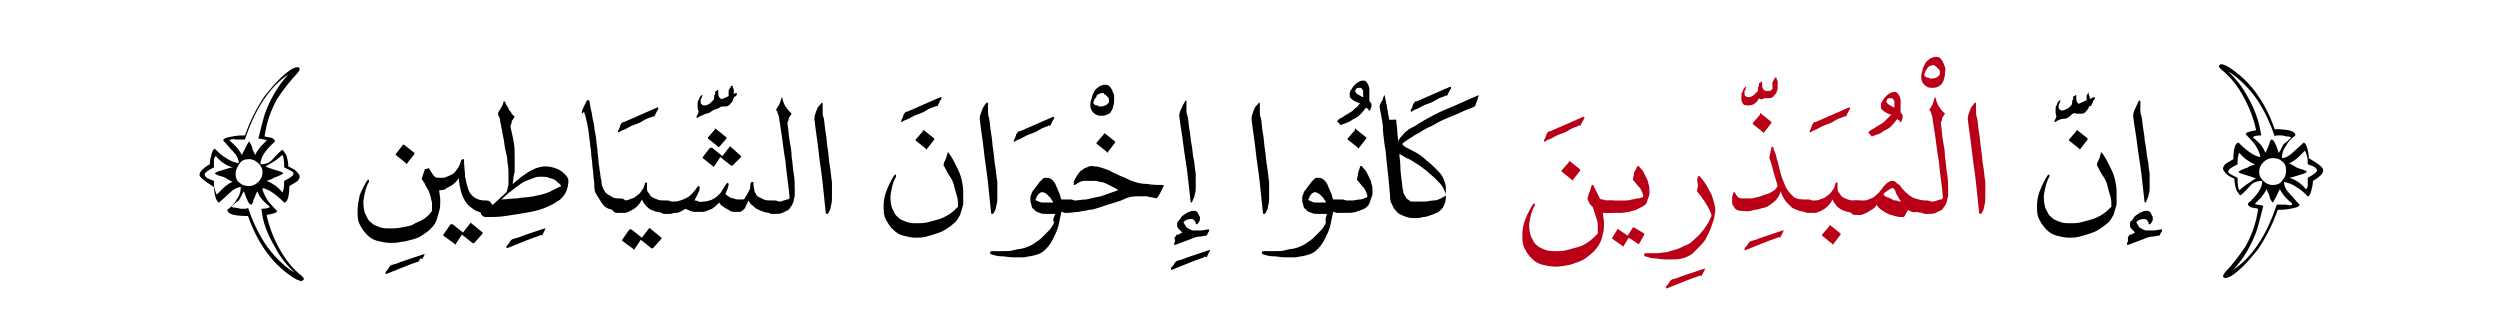 <?xml version="1.0" encoding="utf-8"?>
<!-- Generator: Adobe Illustrator 22.0.1, SVG Export Plug-In . SVG Version: 6.00 Build 0)  -->
<svg version="1.1" id="Layer_1" xmlns="http://www.w3.org/2000/svg" xmlns:xlink="http://www.w3.org/1999/xlink" x="0px" y="0px"
	 viewBox="0 0 241.9 31.5" style="enable-background:new 0 0 241.9 31.5;" xml:space="preserve">
<style type="text/css">
	.st0{fill:#BA0017;}
</style>
<g>
	<g>
		<path d="M40.5,25.3c-0.6,0.2-1.1,0.4-1.6,0.6c-0.5,0.2-1,0.4-1.5,0.6c-0.1,0-0.1,0-0.1-0.1c0-0.1,0.1-0.2,0.2-0.3s0.1-0.2,0.2-0.3
			c0,0,0.1-0.1,0.1-0.1c0.1-0.1,0.3-0.1,0.6-0.2c0.2-0.1,0.5-0.2,0.8-0.3c0.3-0.1,0.6-0.2,0.9-0.3s0.6-0.2,0.9-0.3
			c0.1,0,0.1,0,0.1,0c0,0.1-0.1,0.1-0.1,0.2s-0.1,0.1-0.1,0.2S40.7,25,40.7,25s-0.1,0.1-0.1,0.1C40.6,25.2,40.6,25.2,40.5,25.3
			C40.5,25.2,40.5,25.3,40.5,25.3z"/>
		<path d="M41.4,16.3C41.4,16.2,41.4,16.2,41.4,16.3c0.1-0.1,0.1-0.1,0.1,0c0.1,0.1,0.1,0.2,0.2,0.3c0.1,0.1,0.1,0.2,0.2,0.3
			c0.1,0.1,0.1,0.2,0.2,0.2c0.1,0.1,0.1,0.1,0.2,0.1c0.3,0,0.5,0,0.7,0c0.2-0.1,0.5-0.2,0.7-0.3c0.2-0.1,0.4-0.3,0.5-0.5
			c0.2-0.2,0.3-0.5,0.4-0.8c0-0.1,0.1-0.2,0.2-0.2c0.1,0,0.1,0,0.1,0.2c0,0.5,0.1,1,0.1,1.5c0.1,0.5,0.2,0.9,0.3,1.2
			c0.1,0.3,0.3,0.6,0.6,0.8c0.3,0.2,0.6,0.3,1.1,0.3h0.1c0.2,0,0.3,0.1,0.4,0.2c0.1,0.1,0.1,0.3,0.1,0.4c0,0.2,0,0.3-0.1,0.4
			c-0.1,0.1-0.2,0.2-0.4,0.2h-0.1c-0.4,0-0.8-0.1-1.1-0.3c-0.3-0.2-0.6-0.4-0.8-0.7c-0.2-0.3-0.4-0.7-0.5-1.1
			c-0.1-0.4-0.2-0.9-0.2-1.3c-0.1,0.2-0.2,0.3-0.3,0.4c-0.1,0.1-0.3,0.3-0.5,0.4s-0.4,0.2-0.5,0.3c-0.2,0.1-0.4,0.1-0.6,0.1
			c0,0.3,0.1,0.6,0.1,1c0,0.4,0,0.7-0.1,1c-0.1,0.4-0.2,0.7-0.3,1s-0.4,0.6-0.6,0.8s-0.5,0.4-0.8,0.6s-0.6,0.3-1,0.4s-0.7,0.2-1,0.2
			c-0.3,0.1-0.7,0.1-1,0.1c-0.5,0-0.9-0.1-1.3-0.2c-0.4-0.1-0.7-0.3-1-0.6s-0.5-0.6-0.7-1c-0.2-0.4-0.2-0.8-0.2-1.3
			c0-0.5,0.1-1,0.2-1.5c0.2-0.5,0.4-0.9,0.7-1.4c0,0,0.1-0.1,0.1-0.1c0,0,0,0,0.1,0c0,0,0,0.1,0,0.1c0,0,0,0.1,0,0.1
			c-0.3,0.5-0.4,1-0.5,1.6c-0.1,0.5,0,1,0.1,1.4c0.1,0.2,0.2,0.4,0.3,0.6c0.1,0.2,0.3,0.3,0.5,0.5c0.2,0.1,0.4,0.2,0.7,0.3
			c0.3,0.1,0.6,0.1,0.9,0.1c0.4,0,0.8,0,1.2-0.1c0.4-0.1,0.8-0.1,1.1-0.3s0.7-0.3,1-0.5c0.3-0.2,0.6-0.5,0.8-0.8c0-0.3,0-0.5,0-0.8
			c-0.1-0.3-0.1-0.5-0.2-0.8c-0.1-0.3-0.2-0.5-0.4-0.8c-0.1-0.3-0.3-0.5-0.4-0.7c0-0.1,0.1-0.2,0.1-0.3c0-0.1,0.1-0.2,0.1-0.3
			c0-0.1,0.1-0.2,0.1-0.3S41.3,16.4,41.4,16.3z M39.1,14l1,0.8c0,0,0,0.1,0,0.1l-0.7,0.9c0,0.1-0.1,0.1-0.1,0l-1-0.8
			c0,0,0-0.1,0-0.1L39,14C39.1,14,39.1,14,39.1,14z M45.9,23.5C45.9,23.6,45.9,23.6,45.9,23.5c-0.1,0.1-0.1,0-0.2,0l-1-0.8l-0.6,0.9
			c0,0.1-0.1,0.1-0.1,0l-1.1-0.8c0,0,0-0.1,0-0.1l0.7-1c0,0,0,0,0.1,0s0,0,0.1,0l1,0.8l0.7-0.9c0,0,0.1-0.1,0.1,0l1.1,0.9
			c0,0,0,0.1,0,0.1L45.9,23.5z"/>
		<path d="M52.2,22.8c-0.6,0.2-1.1,0.4-1.6,0.6c-0.5,0.2-1,0.4-1.5,0.6c-0.1,0-0.1,0-0.1-0.1c0-0.1,0.1-0.2,0.2-0.3s0.1-0.2,0.2-0.3
			c0,0,0.1-0.1,0.1-0.1c0.1-0.1,0.3-0.1,0.6-0.2s0.5-0.2,0.8-0.3c0.3-0.1,0.6-0.2,0.9-0.3c0.3-0.1,0.6-0.2,0.9-0.3
			c0.1,0,0.1,0,0.1,0c0,0-0.1,0.1-0.1,0.2s-0.1,0.1-0.1,0.2c0,0.1-0.1,0.1-0.1,0.2c0,0.1-0.1,0.1-0.1,0.1
			C52.4,22.7,52.3,22.7,52.2,22.8C52.3,22.8,52.3,22.8,52.2,22.8z"/>
		<path d="M49.6,17.8c0.2-0.1,0.3-0.3,0.5-0.4c0.2-0.2,0.4-0.3,0.5-0.4c0.2-0.1,0.4-0.3,0.6-0.4c0.2-0.1,0.4-0.2,0.6-0.3
			c0.3-0.1,0.6-0.2,1-0.2s0.7,0.1,1,0.2c0.3,0.1,0.6,0.3,0.8,0.5s0.4,0.4,0.4,0.7c0,0.4-0.1,0.8-0.3,1.2c-0.2,0.3-0.4,0.6-0.8,0.8
			c-0.4,0.3-0.9,0.5-1.4,0.7c-0.6,0.2-1.1,0.3-1.7,0.4s-1.2,0.2-1.9,0.3c-0.6,0.1-1.2,0.1-1.8,0.1H47c-0.2,0-0.3-0.1-0.4-0.2
			s-0.1-0.3-0.1-0.4s0-0.3,0.1-0.4s0.2-0.2,0.4-0.2h0.1c0.1,0,0.2,0,0.3,0c0.1,0,0.2,0,0.3,0l1.3-1.2c0.1-0.2,0.1-0.4,0.2-0.7
			c0-0.3,0-0.6,0-1c0-0.4,0-0.7-0.1-1.2c0-0.4-0.1-0.8-0.2-1.2c-0.1-0.4-0.1-0.8-0.2-1.2c-0.1-0.4-0.1-0.7-0.2-1
			c0-0.2-0.1-0.4-0.1-0.6s-0.1-0.4-0.2-0.6c0,0,0-0.1,0-0.1s0,0,0,0c0,0,0,0,0,0s0,0,0-0.1c0.1-0.2,0.2-0.3,0.3-0.5s0.2-0.3,0.2-0.5
			c0,0,0-0.1,0.1-0.1c0,0,0,0,0.1,0.1c0,0.1,0.1,0.3,0.2,0.4s0.1,0.3,0.2,0.4c0.1,0.1,0.2,0.2,0.2,0.3c0.1,0.1,0.2,0.2,0.3,0.3
			c-0.1,0.1-0.1,0.2-0.2,0.3c-0.1,0.1-0.1,0.2-0.1,0.3c0,0.1-0.1,0.2-0.1,0.2c0,0.1,0,0.2,0,0.2c0.1,0.4,0.2,0.9,0.3,1.4
			s0.1,1,0.1,1.5c0,0.5,0,1,0,1.5C49.7,16.8,49.7,17.3,49.6,17.8z M54.3,18c-0.1-0.2-0.3-0.3-0.5-0.5s-0.4-0.2-0.7-0.3
			c-0.2-0.1-0.5-0.1-0.7-0.1c-0.2,0-0.5,0-0.7,0.1c-0.3,0.1-0.5,0.2-0.8,0.3c-0.3,0.1-0.5,0.3-0.8,0.5c-0.3,0.2-0.5,0.4-0.8,0.6
			c-0.3,0.2-0.5,0.5-0.8,0.7c0.5,0,0.9-0.1,1.5-0.1c0.5-0.1,1.1-0.1,1.6-0.2c0.5-0.1,1-0.2,1.5-0.4C53.5,18.4,53.9,18.2,54.3,18z"/>
		<path d="M56.3,10.9c0-0.2,0.1-0.4,0.2-0.6c0.1-0.2,0.2-0.4,0.3-0.6c0,0,0,0,0.1,0c0,0,0.1,0,0.1,0c0.1,0.3,0.1,0.6,0.2,1
			c0.1,0.3,0.1,0.7,0.2,1c0.1,0.4,0.1,0.8,0.2,1.2c0.1,0.4,0.1,1,0.2,1.5c0,0.4,0.1,0.8,0.1,1.1c0,0.3,0.1,0.6,0.1,0.8
			c0,0.2,0.1,0.5,0.1,0.7c0,0.2,0.1,0.4,0.1,0.6c0,0.3,0.1,0.5,0.2,0.7c0.1,0.2,0.2,0.4,0.4,0.5s0.3,0.2,0.5,0.3
			c0.2,0.1,0.4,0.1,0.7,0.1h0.1c0.2,0,0.3,0.1,0.4,0.2s0.1,0.3,0.1,0.4s0,0.3-0.1,0.4s-0.2,0.2-0.4,0.2h-0.1c-0.4,0-0.8-0.1-1.1-0.2
			c-0.3-0.1-0.5-0.3-0.7-0.6s-0.3-0.5-0.5-0.8s-0.2-0.7-0.2-1c0-0.3-0.1-0.7-0.1-1c0-0.3-0.1-0.7-0.1-1c0-0.3-0.1-0.6-0.1-1
			c0-0.3-0.1-0.6-0.1-0.9c-0.1-0.5-0.1-1-0.2-1.5s-0.2-1.1-0.4-1.6C56.3,11.1,56.3,11,56.3,10.9C56.2,11,56.2,11,56.3,10.9z"/>
		<path d="M63.1,11.3c-0.3,0.1-0.6,0.2-0.9,0.4s-0.6,0.3-0.9,0.4s-0.6,0.3-0.8,0.4c-0.3,0.1-0.5,0.2-0.6,0.3c0,0-0.1,0-0.1,0
			c0,0,0,0,0-0.1c0,0,0-0.1,0.1-0.2c0-0.1,0.1-0.2,0.1-0.3s0.1-0.2,0.1-0.2c0-0.1,0.1-0.1,0.1-0.1c0-0.1,0.1-0.1,0.2-0.1l3.2-1.4
			c0.1,0,0.1,0,0.1,0.1c0,0,0,0.1-0.1,0.2c0,0.1-0.1,0.1-0.1,0.2c0,0.1-0.1,0.1-0.1,0.2s-0.1,0.1-0.1,0.2
			C63.2,11.2,63.2,11.3,63.1,11.3z"/>
		<path d="M62.6,17.7c0,0.1,0,0.1,0,0.2c0,0.1,0,0.2,0,0.3c0,0.1,0,0.3,0.1,0.4c0.1,0.1,0.2,0.3,0.3,0.4c0.1,0.1,0.3,0.2,0.6,0.3
			c0.2,0.1,0.5,0.1,0.9,0.1h0.1c0.2,0,0.3,0.1,0.4,0.2c0.1,0.1,0.1,0.3,0.1,0.4s0,0.3-0.1,0.4c-0.1,0.1-0.2,0.2-0.4,0.2h-0.1
			c-0.6,0-1.1-0.1-1.5-0.3s-0.7-0.6-0.9-1c-0.1,0.3-0.3,0.5-0.5,0.7c-0.2,0.2-0.4,0.3-0.6,0.4c-0.2,0.1-0.4,0.2-0.6,0.2
			c-0.2,0-0.4,0-0.6,0h-0.1c-0.2,0-0.3-0.1-0.4-0.2c-0.1-0.1-0.1-0.3-0.1-0.4s0-0.3,0.1-0.4c0.1-0.1,0.2-0.2,0.4-0.2h0.1
			c0.2,0,0.4,0,0.5,0c0.2,0,0.4,0,0.6-0.1s0.4-0.1,0.5-0.2s0.3-0.2,0.5-0.4c0.1-0.1,0.2-0.3,0.3-0.4c0.1-0.1,0.1-0.3,0.2-0.5
			c0,0,0,0,0-0.1c0,0,0.1,0,0.1,0C62.5,17.6,62.6,17.6,62.6,17.7C62.6,17.6,62.6,17.6,62.6,17.7z M63.2,24C63.2,24,63.1,24,63.2,24
			c-0.1,0.1-0.1,0-0.2,0l-1-0.8l-0.6,0.9c0,0.1-0.1,0.1-0.1,0l-1.1-0.8c0,0,0-0.1,0-0.1l0.7-1c0,0,0,0,0.1,0s0,0,0.1,0l1,0.8
			l0.7-0.9c0,0,0.1-0.1,0.1,0l1.1,0.9c0,0,0,0.1,0,0.1L63.2,24z"/>
		<path d="M69.2,10.3c-0.1,0.2-0.2,0.4-0.4,0.5c-0.1,0.1-0.3,0.2-0.6,0.2c-0.2,0-0.4,0-0.5-0.1c-0.1-0.1-0.2-0.3-0.2-0.5
			c0-0.1,0-0.2,0-0.4c0-0.1,0-0.2,0.1-0.3c0-0.1,0.1-0.2,0.1-0.3c0.1-0.1,0.1-0.1,0.2-0.2c0.1,0,0.1,0,0,0.2c0,0.1,0,0.1-0.1,0.2
			c0,0.1,0,0.2,0,0.2s0,0.2,0,0.2s0.1,0.1,0.1,0.1c0.1,0.1,0.2,0.1,0.3,0.1c0.1,0,0.2,0,0.3-0.1c0.1,0,0.2-0.1,0.3-0.2
			c0.1-0.1,0.1-0.1,0.2-0.2c0.1-0.1,0.1-0.2,0.1-0.3c0-0.1,0-0.2,0.1-0.3c0,0,0-0.1,0-0.1c0,0,0-0.1,0-0.1c0,0,0-0.1,0.1-0.1
			c0,0,0.1,0,0.1-0.1c0,0,0,0,0.1,0c0,0,0,0.1,0,0.1c0,0,0,0.1,0,0.1c0,0,0,0.1,0,0.1c0,0.1,0,0.3,0.1,0.4c0,0.1,0.2,0.2,0.3,0.2
			c0.1,0,0.2,0,0.3,0s0.2-0.1,0.3-0.2c0,0,0,0,0-0.1s0-0.1,0-0.2c0-0.1,0-0.1,0-0.1c0,0,0-0.1,0-0.1c0,0,0-0.1,0-0.1s0-0.1,0.1-0.2
			c0-0.1,0.1-0.1,0.1-0.2c0-0.1,0.1-0.1,0.1-0.1c0.1,0,0.1,0,0.1,0.1c0,0.1,0.1,0.2,0.1,0.3c0,0.1,0,0.3,0,0.4c0,0.1,0,0.2,0,0.3
			c0,0.1-0.1,0.2-0.1,0.3c0,0.1-0.1,0.2-0.2,0.3c-0.1,0.1-0.1,0.2-0.2,0.2c-0.1,0.1-0.2,0.1-0.3,0.1c-0.2,0-0.4,0-0.5,0
			C69.4,10.6,69.3,10.5,69.2,10.3z"/>
		<path d="M70.7,9.9c-0.3,0.1-0.6,0.2-0.9,0.4s-0.6,0.3-0.9,0.4c-0.3,0.1-0.6,0.3-0.8,0.4c-0.3,0.1-0.5,0.2-0.6,0.3c0,0-0.1,0-0.1,0
			s0,0,0-0.1c0,0,0-0.1,0.1-0.2c0-0.1,0.1-0.2,0.1-0.3c0-0.1,0.1-0.2,0.1-0.2c0-0.1,0.1-0.1,0.1-0.1c0-0.1,0.1-0.1,0.2-0.1l3.2-1.4
			c0.1,0,0.1,0,0.1,0.1c0,0,0,0.1-0.1,0.2S71.1,9.3,71,9.4c0,0.1-0.1,0.1-0.1,0.2s-0.1,0.1-0.1,0.2C70.8,9.8,70.8,9.8,70.7,9.9z"/>
		<path d="M70.2,17.9c0.1-0.1,0.1-0.2,0.2-0.2c0.1,0,0.1,0.1,0.1,0.2c0,0.1-0.1,0.2-0.1,0.4c-0.1,0.1-0.1,0.3-0.2,0.4
			c0,0.1,0.1,0.2,0.3,0.3c0.1,0.1,0.3,0.2,0.5,0.2c0.2,0.1,0.3,0.1,0.5,0.1c0.2,0,0.3,0,0.4,0c0.1,0,0.2-0.1,0.2-0.2
			c0.1-0.1,0.1-0.2,0.2-0.3c0.1-0.1,0.1-0.3,0.2-0.4s0.1-0.3,0.1-0.5c0-0.2,0.1-0.3,0.2-0.3c0.1,0,0.1,0,0.1,0.2
			c0,0.3,0.1,0.5,0.1,0.7c0.1,0.2,0.2,0.4,0.3,0.5c0.2,0.1,0.4,0.2,0.6,0.3c0.2,0.1,0.5,0.1,0.9,0.1H75c0.2,0,0.3,0.1,0.4,0.2
			s0.1,0.3,0.1,0.4s0,0.3-0.1,0.4s-0.2,0.2-0.4,0.2h-0.1c-0.4,0-0.7,0-1-0.1c-0.3-0.1-0.5-0.2-0.7-0.3c-0.2-0.1-0.3-0.3-0.5-0.4
			c-0.1-0.1-0.2-0.3-0.3-0.4c0,0.1-0.1,0.2-0.1,0.3c-0.1,0.1-0.1,0.2-0.2,0.4s-0.2,0.2-0.3,0.3c-0.1,0.1-0.2,0.1-0.3,0.1
			c-0.1,0-0.3,0-0.5,0s-0.4-0.1-0.5-0.2c-0.2-0.1-0.4-0.2-0.5-0.3c-0.2-0.1-0.3-0.2-0.4-0.4c-0.2,0.2-0.4,0.4-0.7,0.6
			c-0.2,0.1-0.5,0.2-0.8,0.3c-0.3,0-0.6,0-0.9,0s-0.6-0.2-0.9-0.3c-0.1,0.1-0.3,0.2-0.5,0.3c-0.2,0.1-0.3,0.1-0.5,0.1
			c-0.2,0-0.3,0.1-0.5,0.1c-0.2,0-0.3,0-0.4,0h-0.1c-0.2,0-0.3-0.1-0.4-0.2c-0.1-0.1-0.1-0.3-0.1-0.4s0-0.3,0.1-0.4
			c0.1-0.1,0.2-0.2,0.4-0.2h0.1c0.3,0,0.6,0,0.9,0c0.3,0,0.5-0.1,0.8-0.2c0.2-0.1,0.5-0.2,0.7-0.4s0.4-0.4,0.6-0.7
			c0.1-0.1,0.1-0.2,0.2-0.2c0.1,0,0.1,0.1,0.1,0.2c0,0.2-0.1,0.4-0.2,0.6c-0.1,0.2-0.2,0.4-0.3,0.6c0.1,0,0.2,0,0.4,0.1s0.3,0,0.5,0
			c0.2,0,0.3,0,0.5-0.1c0.2,0,0.3-0.1,0.5-0.2c0.2-0.1,0.4-0.3,0.6-0.5C69.9,18.4,70,18.2,70.2,17.9z M70.9,16
			C70.9,16,70.8,16,70.9,16c-0.1,0.1-0.1,0-0.2,0l-1-0.8l-0.6,0.9c0,0-0.1,0.1-0.1,0l-1-0.8c0,0,0-0.1,0-0.1l0.7-0.9c0,0,0,0,0.1,0
			c0,0,0,0,0.1,0l1,0.8l0.7-0.9c0,0,0.1-0.1,0.1,0l1,0.9c0,0,0,0.1,0,0.1L70.9,16z M69.3,12.5l1,0.8c0,0,0,0.1,0,0.1l-0.7,0.8
			c0,0-0.1,0.1-0.1,0l-1-0.8c0,0,0-0.1,0-0.1l0.7-0.8C69.2,12.4,69.3,12.4,69.3,12.5z"/>
		<path d="M75.6,9.5C75.7,9.4,75.7,9.4,75.6,9.5c0.1-0.1,0.1-0.1,0.1,0c0,0.1,0.1,0.3,0.1,0.4c0.1,0.1,0.1,0.3,0.2,0.4
			c0.1,0.1,0.2,0.3,0.3,0.4c0.1,0.1,0.2,0.2,0.3,0.3c-0.1,0.1-0.1,0.2-0.2,0.3c-0.1,0.1-0.1,0.2-0.1,0.3c0,0.1-0.1,0.2-0.1,0.2
			c0,0.1,0,0.2,0,0.2c0.1,0.5,0.1,1.1,0.2,1.6s0.2,1.1,0.2,1.6c0.1,0.5,0.1,1.1,0.2,1.6s0.1,1.1,0.1,1.6c0,0.2,0,0.4,0,0.5
			s-0.1,0.4-0.1,0.5s-0.1,0.3-0.2,0.5c-0.1,0.1-0.2,0.3-0.3,0.4c-0.2,0.1-0.4,0.2-0.6,0.3c-0.2,0.1-0.5,0.1-0.9,0.1h-0.1
			c-0.2,0-0.3-0.1-0.4-0.2c-0.1-0.1-0.1-0.3-0.1-0.4s0-0.3,0.1-0.4c0.1-0.1,0.2-0.2,0.4-0.2h0.1c0.2,0,0.4,0,0.5,0
			c0.2,0,0.3,0,0.5-0.1c0.1,0,0.3-0.1,0.4-0.1s0.2-0.1,0.2-0.2c-0.1-1.2-0.3-2.3-0.4-3.5c-0.2-1.1-0.3-2.3-0.5-3.4
			c0-0.2-0.1-0.5-0.1-0.7c0-0.2-0.1-0.4-0.2-0.7c0-0.1-0.1-0.1-0.1-0.1c0,0,0-0.1,0-0.1c0.1-0.2,0.2-0.3,0.3-0.5S75.6,9.6,75.6,9.5z
			"/>
		<path d="M79.5,9.9C79.6,9.9,79.6,9.9,79.5,9.9c0.1,0.1,0.1,0.1,0.1,0.1c0,0,0,0.1,0,0.1s0,0.1,0,0.1c0,0.2,0,0.4,0,0.6
			s0,0.4,0.1,0.6c0.1,0.5,0.1,1,0.2,1.5c0.1,0.5,0.1,1,0.2,1.6s0.1,1.1,0.2,1.6c0.1,0.5,0.1,1,0.2,1.5c0,0.2,0,0.4,0,0.7
			c0,0.3,0,0.5,0,0.8c0,0.3,0,0.5-0.1,0.8c0,0.2-0.1,0.5-0.2,0.6c0,0.1-0.1,0.2-0.2,0.2c0,0-0.1,0-0.1-0.1c-0.1-1-0.2-1.9-0.3-2.9
			c-0.1-1-0.3-2.1-0.4-3.1c-0.1-1-0.3-2.1-0.4-3.1c0-0.3,0.1-0.5,0.2-0.8c0.1-0.2,0.1-0.3,0.2-0.4C79.4,10.1,79.5,10,79.5,9.9z"/>
		<path d="M90.5,10.3c-0.3,0.1-0.6,0.2-0.9,0.4s-0.6,0.3-0.9,0.4c-0.3,0.1-0.6,0.3-0.8,0.4c-0.3,0.1-0.5,0.2-0.6,0.3
			c0,0-0.1,0-0.1,0s0,0,0-0.1c0,0,0-0.1,0.1-0.2c0-0.1,0.1-0.2,0.1-0.3c0-0.1,0.1-0.2,0.1-0.2c0-0.1,0.1-0.1,0.1-0.1
			c0-0.1,0.1-0.1,0.2-0.1l3.2-1.4c0.1,0,0.1,0,0.1,0.1c0,0,0,0.1-0.1,0.2s-0.1,0.1-0.1,0.2c0,0.1-0.1,0.1-0.1,0.2s-0.1,0.1-0.1,0.2
			C90.6,10.2,90.6,10.3,90.5,10.3z"/>
		<path d="M91.8,14.8c0.3,0.4,0.5,0.8,0.7,1.2c0.2,0.4,0.4,0.8,0.5,1.2c0.1,0.4,0.2,0.9,0.2,1.3c0,0.4,0,0.9,0,1.3
			c-0.1,0.3-0.2,0.7-0.3,1c-0.2,0.3-0.3,0.6-0.6,0.8c-0.2,0.2-0.5,0.4-0.8,0.6c-0.3,0.2-0.6,0.3-0.9,0.4c-0.3,0.1-0.6,0.2-1,0.3
			s-0.7,0.1-1,0.1c-0.4,0-0.8-0.1-1.2-0.2c-0.4-0.1-0.7-0.3-1-0.6c-0.3-0.3-0.5-0.6-0.7-1c-0.2-0.4-0.2-0.8-0.2-1.3
			c0-0.5,0.1-1,0.3-1.5c0.2-0.5,0.4-0.9,0.7-1.4c0,0,0.1-0.1,0.1-0.1c0,0,0.1,0,0.1,0c0,0,0,0.1,0,0.1c0,0,0,0.1,0,0.1
			c-0.3,0.5-0.4,1-0.5,1.6c-0.1,0.5,0,1,0.1,1.4c0.1,0.2,0.2,0.4,0.3,0.6c0.1,0.2,0.3,0.3,0.5,0.5c0.2,0.1,0.4,0.2,0.7,0.3
			c0.3,0.1,0.6,0.1,0.9,0.1c0.4,0,0.7,0,1.1-0.1c0.4-0.1,0.7-0.2,1.1-0.3c0.3-0.1,0.7-0.3,1-0.5c0.3-0.2,0.6-0.5,0.8-0.7
			c0-0.3,0-0.7-0.1-1s-0.2-0.7-0.3-1.1c-0.1-0.4-0.3-0.7-0.5-1c-0.2-0.3-0.3-0.6-0.5-0.9c0-0.2,0.1-0.4,0.2-0.6
			c0.1-0.2,0.1-0.4,0.2-0.6C91.7,14.7,91.7,14.7,91.8,14.8C91.7,14.7,91.8,14.7,91.8,14.8z M89.4,12.6l1,0.8c0,0,0,0.1,0,0.1
			l-0.7,0.9c0,0.1-0.1,0.1-0.1,0l-1-0.8c0,0,0-0.1,0-0.1l0.7-0.8C89.3,12.6,89.3,12.6,89.4,12.6z"/>
		<path d="M95.5,9.9C95.5,9.9,95.5,9.9,95.5,9.9c0.1,0.1,0.1,0.1,0.1,0.1c0,0,0,0.1,0,0.1s0,0.1,0,0.1c0,0.2,0,0.4,0,0.6
			s0,0.4,0.1,0.6c0.1,0.5,0.1,1,0.2,1.5c0.1,0.5,0.1,1,0.2,1.6s0.1,1.1,0.2,1.6c0.1,0.5,0.1,1,0.2,1.5c0,0.2,0,0.4,0,0.7
			c0,0.3,0,0.5,0,0.8c0,0.3,0,0.5-0.1,0.8c0,0.2-0.1,0.5-0.2,0.6c0,0.1-0.1,0.2-0.2,0.2c0,0-0.1,0-0.1-0.1c-0.1-1-0.2-1.9-0.3-2.9
			c-0.1-1-0.3-2.1-0.4-3.1c-0.1-1-0.3-2.1-0.4-3.1c0-0.3,0.1-0.5,0.2-0.8c0.1-0.2,0.1-0.3,0.2-0.4C95.3,10.1,95.4,10,95.5,9.9z"/>
		<path d="M101.4,12.2c-0.3,0.1-0.6,0.2-0.9,0.4s-0.6,0.3-0.9,0.4s-0.6,0.3-0.8,0.4c-0.3,0.1-0.5,0.2-0.6,0.3c0,0-0.1,0-0.1,0
			c0,0,0,0,0-0.1c0,0,0-0.1,0.1-0.2c0-0.1,0.1-0.2,0.1-0.3s0.1-0.2,0.1-0.2c0-0.1,0.1-0.1,0.1-0.1c0-0.1,0.1-0.1,0.2-0.1l3.2-1.4
			c0.1,0,0.1,0,0.1,0.1c0,0,0,0.1-0.1,0.2c0,0.1-0.1,0.1-0.1,0.2c0,0.1-0.1,0.1-0.1,0.2s-0.1,0.1-0.1,0.2
			C101.5,12.1,101.5,12.1,101.4,12.2z"/>
		<path d="M102.1,20.7l-0.8,0c-0.2,0-0.5,0-0.7-0.1c-0.2-0.1-0.4-0.1-0.5-0.3c-0.2-0.1-0.3-0.3-0.3-0.5c-0.1-0.2-0.1-0.4-0.1-0.6
			c0-0.1,0-0.2,0.1-0.4c0-0.1,0.1-0.3,0.2-0.4s0.2-0.3,0.3-0.4c0.1-0.1,0.2-0.3,0.3-0.4s0.2-0.2,0.3-0.3c0.1-0.1,0.2-0.1,0.4-0.1
			c0.2,0,0.4,0.1,0.5,0.2c0.2,0.2,0.3,0.3,0.4,0.6c0.1,0.2,0.2,0.5,0.3,0.7c0.1,0.2,0.1,0.4,0.2,0.6l0.7,0h0.2
			c0.2,0,0.3,0.1,0.4,0.2c0.1,0.1,0.1,0.3,0.1,0.4s0,0.3-0.1,0.4s-0.2,0.2-0.4,0.2h-0.2l-0.7,0c-0.1,0.5-0.2,0.9-0.3,1.4
			c-0.1,0.4-0.3,0.8-0.5,1.2c-0.2,0.4-0.4,0.7-0.7,1c-0.3,0.3-0.6,0.5-1.1,0.6c-0.3,0.1-0.6,0.1-1,0.2c-0.4,0-0.7,0-1.1,0
			c-0.4,0-0.7-0.1-1.1-0.1s-0.7-0.1-1-0.2c-0.1,0-0.1-0.1-0.1-0.1c0,0,0-0.1,0-0.1s0.1-0.1,0.1-0.1s0.1,0,0.2,0c0.3,0,0.6,0,1,0
			s0.7,0,1-0.1s0.7-0.1,1-0.2s0.6-0.2,0.9-0.4c0.3-0.2,0.6-0.4,0.8-0.6s0.5-0.5,0.7-0.7s0.4-0.5,0.5-0.8
			C101.8,21.3,102,21,102.1,20.7z M100.8,18.6c-0.1,0-0.1,0-0.2,0.1c-0.1,0-0.1,0.1-0.2,0.2c-0.1,0.1-0.1,0.1-0.1,0.2
			c0,0.1-0.1,0.1-0.1,0.2c0,0.1,0.1,0.1,0.3,0.2s0.3,0.1,0.5,0.1c0.2,0,0.3,0,0.5,0c0.2,0,0.3,0,0.4,0c0,0,0-0.1-0.1-0.2
			c-0.1-0.1-0.1-0.2-0.2-0.3c-0.1-0.1-0.2-0.2-0.3-0.3C101.1,18.6,100.9,18.6,100.8,18.6z"/>
		<path d="M107.8,9.7c0,0.2,0,0.4-0.1,0.6c0,0.2-0.1,0.3-0.2,0.5s-0.2,0.2-0.4,0.3c-0.2,0.1-0.4,0.1-0.6,0.1c-0.3,0-0.5-0.1-0.7-0.3
			c-0.2-0.2-0.3-0.4-0.3-0.7c0-0.2,0-0.3,0.1-0.6s0.1-0.4,0.2-0.6c0.1-0.2,0.2-0.4,0.4-0.5c0.2-0.2,0.3-0.2,0.6-0.3
			c0.2,0,0.4,0,0.5,0.1c0.1,0.1,0.2,0.2,0.3,0.4c0.1,0.2,0.1,0.3,0.2,0.5C107.8,9.4,107.8,9.5,107.8,9.7z M106.6,9
			c-0.1,0-0.2,0.1-0.3,0.1c-0.1,0.1-0.2,0.1-0.2,0.2s-0.1,0.2-0.2,0.3c0,0.1-0.1,0.2-0.1,0.3s0,0.2,0.1,0.2c0.1,0.1,0.1,0.1,0.2,0.1
			c0.1,0,0.2,0,0.2,0.1c0.1,0,0.2,0,0.2,0c0.3,0,0.6-0.1,0.8-0.4c0-0.1,0-0.2,0-0.3c0-0.1-0.1-0.2-0.2-0.3c-0.1-0.1-0.2-0.2-0.3-0.2
			C106.9,9,106.7,9,106.6,9z"/>
		<path d="M108.2,18.4c-0.1-0.1-0.3-0.2-0.5-0.3s-0.4-0.2-0.6-0.3c-0.2-0.1-0.4-0.2-0.7-0.2c-0.2-0.1-0.4-0.1-0.6-0.1
			c-0.3,0-0.6,0-0.9,0s-0.6,0.2-0.9,0.4c0,0-0.1,0-0.1,0c0,0,0,0,0-0.1c0-0.1,0-0.1,0-0.2c0-0.1,0.1-0.2,0.1-0.2
			c0-0.1,0.1-0.2,0.1-0.2c0-0.1,0.1-0.1,0.1-0.2c0.1-0.1,0.2-0.3,0.3-0.4c0.1-0.1,0.3-0.2,0.4-0.3c0.2-0.1,0.3-0.1,0.5-0.2
			s0.3,0,0.5,0c0.3,0,0.6,0.1,0.9,0.2c0.3,0.1,0.6,0.2,0.9,0.4c0.3,0.1,0.6,0.3,0.9,0.4c0.3,0.1,0.6,0.3,0.9,0.4
			c0.5,0.2,1,0.3,1.5,0.3c0.5,0.1,1.1,0.1,1.5,0.1c0.1,0,0.1,0,0.1,0.1c-0.1,0.2-0.2,0.4-0.3,0.6c-0.1,0.2-0.2,0.4-0.4,0.6
			c-0.3-0.1-0.6-0.1-0.9-0.2c-0.3,0-0.7,0-1.1,0c-0.4,0-0.8,0.1-1.2,0.3c-0.4,0.2-0.9,0.3-1.5,0.5c-0.3,0.1-0.6,0.2-0.9,0.3
			c-0.3,0.1-0.6,0.2-0.9,0.2c-0.3,0.1-0.7,0.1-1,0.2c-0.4,0-0.7,0.1-1.2,0.1h-0.1c-0.2,0-0.3-0.1-0.4-0.2s-0.1-0.3-0.1-0.4
			s0-0.3,0.1-0.4s0.2-0.2,0.4-0.2h0.1c0.2,0,0.5,0,0.8,0s0.7-0.1,1.1-0.1c0.4-0.1,0.9-0.2,1.4-0.3C107.1,18.8,107.6,18.6,108.2,18.4
			z M106.9,12.9l1,0.8c0,0,0,0.1,0,0.1l-0.7,0.9c0,0.1-0.1,0.1-0.1,0l-1-0.8c0,0,0-0.1,0-0.1l0.7-0.8
			C106.8,12.9,106.9,12.9,106.9,12.9z"/>
		<path d="M116.5,24.9c-0.6,0.2-1.1,0.4-1.6,0.6c-0.5,0.2-1,0.4-1.5,0.6c-0.1,0-0.1,0-0.1-0.1c0-0.1,0.1-0.2,0.2-0.3
			s0.1-0.2,0.2-0.3c0,0,0.1-0.1,0.1-0.1c0.1-0.1,0.3-0.1,0.6-0.2c0.2-0.1,0.5-0.2,0.8-0.3c0.3-0.1,0.6-0.2,0.9-0.3s0.6-0.2,0.9-0.3
			c0.1,0,0.1,0,0.1,0c0,0.1-0.1,0.1-0.1,0.2s-0.1,0.1-0.1,0.2s-0.1,0.1-0.1,0.2s-0.1,0.1-0.1,0.1C116.6,24.8,116.6,24.8,116.5,24.9
			C116.6,24.8,116.5,24.8,116.5,24.9z"/>
		<path d="M113.7,22.9c0,0,0.1,0,0.1-0.1s0.1-0.1,0.2-0.1c0.1,0,0.1-0.1,0.2-0.1c0.1,0,0.1-0.1,0.2-0.1c-0.1-0.1-0.2-0.2-0.3-0.3
			s-0.2-0.2-0.2-0.4c0-0.1,0-0.1,0-0.2c0-0.1,0-0.1,0.1-0.2c0.1-0.1,0.2-0.2,0.3-0.4c0.1-0.1,0.2-0.2,0.4-0.3
			c0.1-0.1,0.3-0.2,0.4-0.2c0.1-0.1,0.3-0.1,0.5-0.1c0.1,0,0.1,0,0.2,0.1c0.1,0,0.1,0.1,0.1,0.1c0,0.1,0.1,0.1,0.1,0.2
			s0.1,0.1,0.1,0.2c0,0.1,0,0.2,0,0.3l-0.1,0.2c-0.1,0.1-0.1,0.2-0.2,0.2c-0.1,0-0.1,0-0.1-0.1c0-0.1,0-0.1-0.1-0.2
			c0-0.1-0.1-0.1-0.2-0.2c-0.1,0-0.1,0-0.2,0c-0.3,0-0.5,0.1-0.7,0.3c0.1,0.2,0.2,0.3,0.3,0.5c0.2,0.1,0.3,0.2,0.6,0.3
			c0.3,0,0.5,0,0.8,0c0.2,0,0.5-0.1,0.8-0.1c0,0,0,0.1,0,0.1c0,0.1-0.1,0.2-0.1,0.2s-0.1,0.2-0.1,0.2c0,0.1-0.1,0.1-0.1,0.1
			c-0.2,0-0.4,0.1-0.7,0.1c-0.2,0-0.5,0.1-0.7,0.2c-0.3,0.1-0.5,0.2-0.8,0.3s-0.5,0.2-0.8,0.3c0,0-0.1,0-0.1-0.1
			c0-0.1,0.1-0.2,0.1-0.3S113.6,23,113.7,22.9z M114.7,9.7C114.8,9.7,114.8,9.8,114.7,9.7c0.1,0.1,0.1,0.1,0.1,0.1s0,0.1,0,0.1
			s0,0.1,0,0.1c0,0.2,0,0.4,0,0.6s0,0.4,0.1,0.6c0.1,0.4,0.1,0.9,0.2,1.4c0.1,0.5,0.1,1,0.2,1.4c0.1,0.5,0.1,1,0.2,1.4
			s0.1,0.9,0.2,1.4c0,0.2,0,0.4,0,0.6c0,0.2,0,0.5,0,0.7s0,0.5-0.1,0.7c0,0.2-0.1,0.4-0.2,0.6c0,0.1-0.1,0.2-0.1,0.2
			c0,0-0.1,0-0.1-0.1c-0.1-0.9-0.2-1.8-0.3-2.7c-0.1-0.9-0.3-1.9-0.4-2.8c-0.1-0.9-0.3-1.9-0.4-2.8c0-0.2,0.1-0.5,0.2-0.7
			c0.1-0.1,0.1-0.3,0.2-0.4C114.6,9.9,114.7,9.8,114.7,9.7z"/>
		<path d="M121.8,9.9C121.9,9.9,121.9,9.9,121.8,9.9c0.1,0.1,0.1,0.1,0.1,0.1c0,0,0,0.1,0,0.1s0,0.1,0,0.1c0,0.2,0,0.4,0,0.6
			s0,0.4,0.1,0.6c0.1,0.5,0.1,1,0.2,1.5c0.1,0.5,0.1,1,0.2,1.6s0.1,1.1,0.2,1.6c0.1,0.5,0.1,1,0.2,1.5c0,0.2,0,0.4,0,0.7
			c0,0.3,0,0.5,0,0.8c0,0.3,0,0.5-0.1,0.8c0,0.2-0.1,0.5-0.2,0.6c0,0.1-0.1,0.2-0.2,0.2c0,0-0.1,0-0.1-0.1c-0.1-1-0.2-1.9-0.3-2.9
			c-0.1-1-0.3-2.1-0.4-3.1c-0.1-1-0.3-2.1-0.4-3.1c0-0.3,0.1-0.5,0.2-0.8c0.1-0.2,0.1-0.3,0.2-0.4C121.7,10.1,121.8,10,121.8,9.9z"
			/>
		<path d="M128.4,20.7l-0.8,0c-0.2,0-0.5,0-0.7-0.1c-0.2-0.1-0.4-0.1-0.5-0.3c-0.2-0.1-0.3-0.3-0.3-0.5c-0.1-0.2-0.1-0.4-0.1-0.6
			c0-0.1,0-0.2,0.1-0.4c0-0.1,0.1-0.3,0.2-0.4s0.2-0.3,0.3-0.4c0.1-0.1,0.2-0.3,0.3-0.4s0.2-0.2,0.3-0.3c0.1-0.1,0.2-0.1,0.4-0.1
			c0.2,0,0.4,0.1,0.5,0.2c0.2,0.2,0.3,0.3,0.4,0.6c0.1,0.2,0.2,0.5,0.3,0.7c0.1,0.2,0.1,0.4,0.2,0.6l0.7,0h0.2
			c0.2,0,0.3,0.1,0.4,0.2c0.1,0.1,0.1,0.3,0.1,0.4s0,0.3-0.1,0.4s-0.2,0.2-0.4,0.2h-0.2l-0.7,0c-0.1,0.5-0.2,0.9-0.3,1.4
			c-0.1,0.4-0.3,0.8-0.5,1.2c-0.2,0.4-0.4,0.7-0.7,1c-0.3,0.3-0.6,0.5-1.1,0.6c-0.3,0.1-0.6,0.1-1,0.2c-0.4,0-0.7,0-1.1,0
			c-0.4,0-0.7-0.1-1.1-0.1s-0.7-0.1-1-0.2c-0.1,0-0.1-0.1-0.1-0.1c0,0,0-0.1,0-0.1s0.1-0.1,0.1-0.1s0.1,0,0.2,0c0.3,0,0.6,0,1,0
			s0.7,0,1-0.1s0.7-0.1,1-0.2s0.6-0.2,0.9-0.4c0.3-0.2,0.6-0.4,0.8-0.6s0.5-0.5,0.7-0.7s0.4-0.5,0.5-0.8
			C128.2,21.3,128.3,21,128.4,20.7z M127.2,18.6c-0.1,0-0.1,0-0.2,0.1c-0.1,0-0.1,0.1-0.2,0.2c-0.1,0.1-0.1,0.1-0.1,0.2
			c0,0.1-0.1,0.1-0.1,0.2c0,0.1,0.1,0.1,0.3,0.2s0.3,0.1,0.5,0.1c0.2,0,0.3,0,0.5,0c0.2,0,0.3,0,0.4,0c0,0,0-0.1-0.1-0.2
			c-0.1-0.1-0.1-0.2-0.2-0.3c-0.1-0.1-0.2-0.2-0.3-0.3C127.4,18.6,127.3,18.6,127.2,18.6z"/>
		<path d="M129.4,11.8C129.3,11.8,129.3,11.8,129.4,11.8c0-0.2,0.1-0.2,0.2-0.3c0.2-0.1,0.4-0.2,0.5-0.3c0.2-0.1,0.3-0.2,0.5-0.3
			c0.2-0.1,0.3-0.2,0.5-0.4c0.2-0.1,0.3-0.3,0.5-0.5c-0.1,0-0.3-0.1-0.5-0.2c-0.2-0.1-0.3-0.2-0.4-0.3c-0.1-0.1-0.1-0.1-0.1-0.2
			c0-0.1,0-0.2,0-0.3c0-0.1,0.1-0.3,0.2-0.4c0.1-0.2,0.2-0.3,0.3-0.4c0.1-0.1,0.2-0.2,0.4-0.3s0.3-0.1,0.4-0.1c0.1,0,0.2,0,0.3,0.1
			c0.1,0.1,0.1,0.2,0.2,0.3c0,0.1,0.1,0.2,0.1,0.4s0,0.3,0,0.4s0,0.3,0,0.4c0,0.1,0,0.2,0,0.3c0,0,0,0,0,0.1c0.1,0,0.1,0.1,0.1,0.1
			s0,0.1,0.1,0.1c0,0.1,0,0.2,0,0.3s-0.1,0.2-0.1,0.3c0,0.1-0.1,0.1-0.1,0.1c0,0-0.1,0-0.1-0.1c0,0,0-0.1-0.1-0.1c0,0-0.1,0-0.1-0.1
			c-0.2,0.2-0.3,0.4-0.5,0.6c-0.2,0.2-0.3,0.3-0.5,0.4s-0.4,0.2-0.5,0.3c-0.2,0.1-0.4,0.2-0.7,0.3c-0.1,0-0.2,0.1-0.3,0.1
			C129.5,11.8,129.4,11.8,129.4,11.8z M131.1,8.8c0.1,0.2,0.2,0.3,0.4,0.4c0.2,0.1,0.3,0.2,0.4,0.2h0c0,0,0-0.1,0-0.2
			c0-0.1,0-0.1,0-0.2c0-0.1,0-0.2,0-0.2c0-0.1-0.1-0.1-0.1-0.2c0,0-0.1-0.1-0.2-0.1c-0.1,0-0.2,0-0.2,0c-0.1,0-0.2,0.1-0.2,0.1
			C131.2,8.7,131.2,8.7,131.1,8.8z"/>
		<path d="M131.6,16.1C131.6,16.1,131.7,16.1,131.6,16.1c0.1-0.1,0.1,0,0.2,0c0.1,0.2,0.3,0.3,0.4,0.5s0.2,0.4,0.3,0.6
			s0.2,0.4,0.2,0.6c0.1,0.2,0.1,0.4,0.1,0.6c0,0.1,0,0.2,0,0.3c0,0.1,0,0.2-0.1,0.4c0,0.1-0.1,0.2-0.1,0.3c0,0.1-0.1,0.2-0.1,0.3
			c-0.1,0.2-0.3,0.4-0.5,0.5c-0.2,0.1-0.5,0.2-0.8,0.3c-0.3,0.1-0.6,0.1-0.9,0.1c-0.3,0-0.6,0-0.8,0h-0.1c-0.2,0-0.3-0.1-0.4-0.2
			S129,20.2,129,20s0-0.3,0.1-0.4s0.2-0.2,0.4-0.2h0.1c0.1,0,0.3,0,0.5,0c0.2,0,0.5,0,0.7,0c0.3,0,0.5-0.1,0.8-0.1
			c0.2,0,0.4-0.1,0.6-0.2c0.1,0,0.1-0.1,0.1-0.2c-0.1-0.3-0.2-0.6-0.4-0.8c-0.2-0.2-0.4-0.5-0.6-0.7c0-0.2,0.1-0.4,0.1-0.6
			S131.6,16.3,131.6,16.1z M131.2,12.5l1,0.8c0,0,0,0.1,0,0.1l-0.7,0.9c0,0.1-0.1,0.1-0.1,0l-1-0.8c0,0,0-0.1,0-0.1l0.7-0.8
			C131.1,12.4,131.1,12.4,131.2,12.5z"/>
		<path d="M139.8,9.3c-0.3,0.1-0.6,0.2-0.9,0.4s-0.6,0.3-0.9,0.4s-0.6,0.3-0.8,0.4c-0.3,0.1-0.5,0.2-0.6,0.3c0,0-0.1,0-0.1,0
			c0,0,0,0,0-0.1c0,0,0-0.1,0.1-0.2c0-0.1,0.1-0.2,0.1-0.3s0.1-0.2,0.1-0.2c0-0.1,0.1-0.1,0.1-0.1c0-0.1,0.1-0.1,0.2-0.1l3.2-1.4
			c0.1,0,0.1,0,0.1,0.1c0,0,0,0.1-0.1,0.2c0,0.1-0.1,0.1-0.1,0.2c0,0.1-0.1,0.1-0.1,0.2s-0.1,0.1-0.1,0.2
			C139.9,9.2,139.9,9.2,139.8,9.3z"/>
		<path d="M135.1,11.6c0,0.4,0.1,0.7,0.1,1.1c0,0.4,0.1,0.7,0.1,1.1c0-0.2,0.1-0.4,0.3-0.6s0.3-0.4,0.5-0.5c0.2-0.2,0.4-0.3,0.6-0.4
			c0.2-0.1,0.4-0.2,0.5-0.3c1-0.6,1.9-1.1,2.9-1.5s2-0.9,3-1.3c0,0,0,0,0,0c0,0,0,0,0,0c-0.1,0.2-0.1,0.4-0.2,0.6
			c-0.1,0.2-0.1,0.4-0.2,0.5c-0.4,0.2-0.8,0.3-1.2,0.5c-0.4,0.2-0.9,0.4-1.4,0.6c-0.5,0.2-0.9,0.4-1.4,0.7c-0.4,0.2-0.9,0.4-1.3,0.7
			c-0.4,0.2-0.7,0.4-1,0.6c-0.3,0.2-0.5,0.3-0.7,0.5c0,0,0,0.1,0,0.1c0,0,0.1,0,0.1,0.1c0.3,0.2,0.7,0.4,1.1,0.6
			c0.4,0.2,0.8,0.5,1.1,0.8c0.4,0.3,0.7,0.6,1,0.9c0.3,0.3,0.6,0.6,0.7,1c0.1,0.2,0.2,0.5,0.2,0.8s0,0.6,0,0.9
			c0,0.3-0.1,0.6-0.2,0.8c-0.1,0.3-0.3,0.4-0.5,0.6c-0.2,0.1-0.4,0.2-0.7,0.3c-0.3,0.1-0.5,0.2-0.8,0.2c-0.3,0.1-0.6,0.1-0.8,0.1
			c-0.3,0-0.5,0-0.8-0.1c-0.3-0.1-0.5-0.2-0.7-0.3c-0.2-0.1-0.3-0.3-0.5-0.5c-0.1-0.2-0.2-0.4-0.3-0.6s-0.1-0.5-0.1-0.7
			c-0.1-1.2-0.2-2.2-0.3-3c-0.1-0.8-0.1-1.4-0.2-1.7c-0.1-0.8-0.2-1.4-0.2-2.1c-0.1-0.6-0.2-1.2-0.3-1.7c0,0,0-0.1,0-0.1
			c0,0,0,0,0-0.1c0.1-0.2,0.1-0.3,0.2-0.4s0.1-0.3,0.2-0.5c0,0,0.1-0.1,0.1-0.1c0,0,0,0,0,0.1c0,0.2,0.1,0.4,0.1,0.5
			c0,0.2,0.1,0.3,0.1,0.5s0.1,0.4,0.1,0.6c0,0.2,0.1,0.4,0.1,0.6S135,11.5,135.1,11.6z M137.2,19.5c0.2,0,0.4,0,0.7,0
			s0.5-0.1,0.8-0.1s0.5-0.1,0.7-0.2s0.4-0.2,0.5-0.3c0-0.3-0.2-0.5-0.3-0.8c-0.2-0.3-0.4-0.5-0.7-0.8c-0.3-0.3-0.6-0.5-0.9-0.8
			c-0.3-0.2-0.6-0.5-1-0.7c-0.3-0.2-0.6-0.4-0.9-0.5c-0.3-0.2-0.5-0.3-0.7-0.4c0,0.3,0.1,0.7,0.1,1.2c0,0.5,0.1,1.2,0.2,2
			c0,0.2,0.1,0.4,0.1,0.6c0.1,0.2,0.2,0.3,0.3,0.5c0.1,0.1,0.3,0.2,0.4,0.3C136.7,19.5,136.9,19.5,137.2,19.5z"/>
		<path class="st0" d="M152.7,12.2c-0.3,0.1-0.6,0.2-0.9,0.4s-0.6,0.3-0.9,0.4s-0.6,0.3-0.8,0.4c-0.3,0.1-0.5,0.2-0.6,0.3
			c0,0-0.1,0-0.1,0c0,0,0,0,0-0.1c0,0,0-0.1,0.1-0.2c0-0.1,0.1-0.2,0.1-0.3s0.1-0.2,0.1-0.2c0-0.1,0.1-0.1,0.1-0.1
			c0-0.1,0.1-0.1,0.2-0.1l3.2-1.4c0.1,0,0.1,0,0.1,0.1c0,0,0,0.1-0.1,0.2c0,0.1-0.1,0.1-0.1,0.2c0,0.1-0.1,0.1-0.1,0.2
			s-0.1,0.1-0.1,0.2C152.8,12.1,152.8,12.1,152.7,12.2z"/>
		<path class="st0" d="M153.6,19.2c0.1-0.2,0.1-0.5,0.2-0.6c0.1-0.2,0.1-0.4,0.2-0.6c0-0.1,0-0.1,0.1-0.1c0,0,0.1,0,0.1,0.1
			c0.1,0.2,0.2,0.4,0.3,0.6s0.2,0.4,0.3,0.6c0.1,0.1,0.1,0.1,0.3,0.1c0.1,0,0.2,0.1,0.3,0.1c0.1,0,0.2,0,0.3,0c0.1,0,0.2,0,0.2,0
			h0.1c0.2,0,0.3,0.1,0.4,0.2s0.1,0.3,0.1,0.4s0,0.3-0.1,0.4s-0.2,0.2-0.4,0.2h-0.1c-0.3,0-0.6,0-0.8,0c0,0.3,0.1,0.6,0.1,1
			s0,0.7-0.1,1c-0.1,0.6-0.3,1-0.6,1.4c-0.3,0.4-0.7,0.7-1.1,1c-0.4,0.3-0.9,0.4-1.4,0.6c-0.5,0.1-1,0.2-1.5,0.2
			c-0.4,0-0.9-0.1-1.3-0.2s-0.7-0.3-1-0.6c-0.3-0.3-0.5-0.6-0.7-1c-0.2-0.4-0.2-0.8-0.2-1.3c0-0.5,0.1-1,0.3-1.5s0.4-0.9,0.7-1.4
			c0,0,0.1-0.1,0.1-0.1c0,0,0,0,0.1,0c0,0,0,0.1,0,0.1c0,0,0,0.1,0,0.1c-0.3,0.5-0.4,1-0.5,1.5c-0.1,0.5,0,1,0.1,1.4
			c0.1,0.2,0.2,0.4,0.3,0.6c0.1,0.2,0.3,0.3,0.5,0.5c0.2,0.1,0.4,0.2,0.7,0.3c0.3,0.1,0.6,0.1,0.9,0.1c0.4,0,0.8,0,1.1-0.1
			s0.8-0.2,1.1-0.3c0.4-0.1,0.7-0.3,1-0.5s0.6-0.5,0.9-0.8c0-0.3,0-0.5,0-0.8s-0.1-0.6-0.2-0.9c-0.1-0.3-0.2-0.6-0.3-0.9
			C153.8,19.8,153.7,19.5,153.6,19.2z M151.9,15.6l1,0.8c0,0,0,0.1,0,0.1l-0.7,0.9c0,0.1-0.1,0.1-0.1,0l-1-0.8c0,0,0-0.1,0-0.1
			l0.7-0.8C151.8,15.6,151.8,15.6,151.9,15.6z"/>
		<path class="st0" d="M158.4,16.1C158.5,16.1,158.5,16,158.4,16.1c0.1-0.1,0.1,0,0.2,0c0.1,0.2,0.3,0.3,0.4,0.5s0.2,0.4,0.3,0.6
			s0.2,0.4,0.2,0.6c0.1,0.2,0.1,0.4,0.1,0.6c0,0.1,0,0.2,0,0.3c0,0.1,0,0.2-0.1,0.4c0,0.1-0.1,0.2-0.1,0.3c0,0.1-0.1,0.2-0.1,0.3
			c-0.1,0.1-0.2,0.2-0.4,0.3s-0.4,0.2-0.6,0.3c-0.2,0.1-0.4,0.1-0.7,0.2c-0.2,0-0.5,0.1-0.7,0.1c-0.2,0-0.5,0-0.7,0
			c-0.2,0-0.4,0-0.6,0h-0.1c-0.2,0-0.3-0.1-0.4-0.2s-0.1-0.3-0.1-0.4s0-0.3,0.1-0.4s0.2-0.2,0.4-0.2h0.1c0.1,0,0.2,0,0.4,0
			c0.2,0,0.3,0,0.6,0c0.2,0,0.4,0,0.6,0c0.2,0,0.4,0,0.7-0.1c0.2,0,0.4-0.1,0.6-0.1c0.2,0,0.3-0.1,0.4-0.1c0.1,0,0.1-0.1,0.1-0.2
			c-0.1-0.3-0.2-0.6-0.4-0.8c-0.2-0.2-0.4-0.5-0.6-0.7c0-0.2,0.1-0.4,0.1-0.6S158.4,16.3,158.4,16.1z M158.6,23.6
			C158.6,23.6,158.6,23.7,158.6,23.6c-0.1,0-0.1,0-0.1,0l-0.9-0.6l-0.5,0.8c0,0.1-0.1,0.1-0.1,0l-1-0.7c0,0,0,0,0-0.1l0.5-0.8
			c0-0.1,0.1-0.1,0.1,0l0.9,0.6L158,22c0,0,0.1,0,0.1,0l1,0.6c0,0,0,0.1,0,0.1L158.6,23.6z"/>
		<path class="st0" d="M164.4,26.7c-0.6,0.2-1.1,0.4-1.6,0.6c-0.5,0.2-1,0.4-1.5,0.6c-0.1,0-0.1,0-0.1-0.1c0-0.1,0.1-0.2,0.2-0.3
			s0.1-0.2,0.2-0.3c0,0,0.1-0.1,0.1-0.1c0.1-0.1,0.3-0.1,0.6-0.2c0.2-0.1,0.5-0.2,0.8-0.3c0.3-0.1,0.6-0.2,0.9-0.3s0.6-0.2,0.9-0.3
			c0.1,0,0.1,0,0.1,0c0,0.1-0.1,0.1-0.1,0.2s-0.1,0.1-0.1,0.2s-0.1,0.1-0.1,0.2s-0.1,0.1-0.1,0.1C164.5,26.6,164.5,26.7,164.4,26.7
			C164.5,26.7,164.5,26.7,164.4,26.7z"/>
		<path class="st0" d="M164.3,17.1c0-0.1,0.1-0.1,0.2,0c0.2,0.2,0.4,0.5,0.6,0.8s0.3,0.6,0.5,0.9c0.1,0.3,0.2,0.6,0.3,1s0.1,0.7,0,1
			c0,0.3-0.1,0.5-0.2,0.8c-0.1,0.3-0.2,0.6-0.3,0.8s-0.3,0.6-0.4,0.8c-0.2,0.3-0.4,0.5-0.6,0.7c-0.2,0.2-0.4,0.4-0.6,0.6
			s-0.5,0.3-0.7,0.4c-0.3,0.1-0.6,0.2-1,0.2c-0.3,0-0.7,0-1,0c-0.4,0-0.7-0.1-1-0.1s-0.6-0.1-0.9-0.2c-0.1,0-0.1,0-0.1-0.1
			s0-0.1,0-0.1c0,0,0-0.1,0.1-0.1c0,0,0.1,0,0.1,0c0.3,0,0.7,0,1,0s0.7-0.1,1-0.1c0.3-0.1,0.6-0.2,1-0.3c0.3-0.1,0.6-0.3,0.9-0.4
			c0.3-0.1,0.5-0.3,0.7-0.5c0.2-0.2,0.5-0.4,0.7-0.7c0.2-0.2,0.4-0.5,0.6-0.8c0.2-0.3,0.3-0.6,0.4-0.8c0-0.2-0.1-0.4-0.2-0.6
			c-0.1-0.2-0.2-0.4-0.4-0.7c-0.1-0.2-0.3-0.4-0.4-0.6c-0.2-0.2-0.3-0.4-0.4-0.5c0-0.2,0.1-0.4,0.1-0.6
			C164.2,17.5,164.2,17.3,164.3,17.1z"/>
		<path class="st0" d="M170.2,9.5c-0.1,0.2-0.2,0.4-0.4,0.5c-0.1,0.1-0.3,0.2-0.6,0.2c-0.2,0-0.4,0-0.5-0.1
			c-0.1-0.1-0.2-0.3-0.2-0.5c0-0.1,0-0.2,0-0.4c0-0.1,0-0.2,0.1-0.3c0-0.1,0.1-0.2,0.1-0.3c0.1-0.1,0.1-0.1,0.2-0.2
			c0.1,0,0.1,0,0,0.2c0,0.1,0,0.1-0.1,0.2c0,0.1,0,0.2,0,0.2s0,0.2,0,0.2s0.1,0.1,0.1,0.1c0.1,0.1,0.2,0.1,0.3,0.1
			c0.1,0,0.2,0,0.3-0.1c0.1,0,0.2-0.1,0.3-0.2c0.1-0.1,0.1-0.1,0.2-0.2c0.1-0.1,0.1-0.2,0.1-0.3c0-0.1,0-0.2,0.1-0.3
			c0,0,0-0.1,0-0.1c0,0,0-0.1,0-0.1c0,0,0-0.1,0.1-0.1c0,0,0.1,0,0.1-0.1c0,0,0,0,0.1,0c0,0,0,0.1,0,0.1c0,0,0,0.1,0,0.1
			c0,0,0,0.1,0,0.1c0,0.1,0,0.3,0.1,0.4c0,0.1,0.2,0.2,0.3,0.2c0.1,0,0.2,0,0.3,0s0.2-0.1,0.3-0.2c0,0,0,0,0-0.1s0-0.1,0-0.2
			c0-0.1,0-0.1,0-0.1c0,0,0-0.1,0-0.1c0,0,0-0.1,0-0.1s0-0.1,0.1-0.2c0-0.1,0.1-0.1,0.1-0.2c0-0.1,0.1-0.1,0.1-0.1
			c0.1,0,0.1,0,0.1,0.1c0,0.1,0.1,0.2,0.1,0.3c0,0.1,0,0.3,0,0.4c0,0.1,0,0.2,0,0.3c0,0.1-0.1,0.2-0.1,0.3c0,0.1-0.1,0.2-0.2,0.3
			c-0.1,0.1-0.1,0.2-0.2,0.2c-0.1,0.1-0.2,0.1-0.3,0.1c-0.2,0-0.4,0-0.5,0C170.4,9.7,170.3,9.6,170.2,9.5z"/>
		<path class="st0" d="M172,23c-0.6,0.2-1.1,0.4-1.6,0.6c-0.5,0.2-1,0.4-1.5,0.6c-0.1,0-0.1,0-0.1-0.1c0-0.1,0.1-0.2,0.2-0.3
			s0.1-0.2,0.2-0.3c0,0,0.1-0.1,0.1-0.1c0.1-0.1,0.3-0.1,0.6-0.2c0.2-0.1,0.5-0.2,0.8-0.3c0.3-0.1,0.6-0.2,0.9-0.3s0.6-0.2,0.9-0.3
			c0.1,0,0.1,0,0.1,0c0,0.1-0.1,0.1-0.1,0.2s-0.1,0.1-0.1,0.2s-0.1,0.1-0.1,0.2s-0.1,0.1-0.1,0.1C172.1,22.9,172.1,22.9,172,23
			C172.1,23,172.1,23,172,23z"/>
		<path class="st0" d="M171.2,15.3c0-0.2,0.1-0.4,0.1-0.5c0-0.2,0.1-0.3,0.1-0.5c0-0.1,0-0.1,0.1-0.1c0,0,0.1,0,0.1,0.1
			c0,0.1,0,0.2,0.1,0.3c0,0.1,0.1,0.2,0.1,0.3c0,0.1,0.1,0.2,0.1,0.4c0,0.1,0.1,0.2,0.1,0.3c0.1,0.4,0.2,0.8,0.3,1.2
			c0.1,0.4,0.3,0.8,0.4,1.1c0.2,0.5,0.5,0.8,0.8,1.1s0.8,0.3,1.3,0.3h0.2c0.2,0,0.3,0.1,0.4,0.2c0.1,0.1,0.1,0.3,0.1,0.4
			s0,0.3-0.1,0.4c-0.1,0.1-0.2,0.2-0.4,0.2H175c-0.3,0-0.6,0-0.9-0.1c-0.3-0.1-0.5-0.2-0.7-0.3c-0.2-0.2-0.4-0.4-0.6-0.6
			c-0.2-0.3-0.4-0.6-0.5-1c-0.1,0.4-0.3,0.7-0.5,0.9c-0.2,0.2-0.5,0.4-0.8,0.6c-0.2,0.1-0.4,0.1-0.7,0.2c-0.3,0.1-0.6,0.1-0.9,0.2
			s-0.6,0-0.9,0s-0.5-0.1-0.6-0.2c-0.1-0.1-0.1-0.2-0.2-0.3s-0.1-0.3-0.1-0.4c0-0.1,0-0.3,0-0.4c0-0.1,0.1-0.3,0.1-0.4
			c0,0,0-0.1,0.1-0.1c0,0,0.1,0,0.1,0.1c0.1,0.2,0.2,0.3,0.3,0.4s0.3,0.1,0.5,0.1c0.2,0,0.4,0,0.6,0c0.2,0,0.4,0,0.6-0.1
			c0.2,0,0.4-0.1,0.7-0.2c0.2-0.1,0.4-0.1,0.6-0.2c0.2-0.1,0.3-0.2,0.5-0.3c0.1-0.1,0.2-0.2,0.3-0.4c-0.1-0.5-0.3-0.9-0.4-1.4
			C171.5,16.2,171.4,15.8,171.2,15.3z M170.4,11l1,0.8c0,0,0,0.1,0,0.1l-0.7,0.9c0,0.1-0.1,0.1-0.1,0l-1-0.8c0,0,0-0.1,0-0.1
			l0.7-0.8C170.3,10.9,170.3,10.9,170.4,11z"/>
		<path class="st0" d="M178.4,11.3c-0.3,0.1-0.6,0.2-0.9,0.4s-0.6,0.3-0.9,0.4s-0.6,0.3-0.8,0.4c-0.3,0.1-0.5,0.2-0.6,0.3
			c0,0-0.1,0-0.1,0c0,0,0,0,0-0.1c0,0,0-0.1,0.1-0.2c0-0.1,0.1-0.2,0.1-0.3s0.1-0.2,0.1-0.2c0-0.1,0.1-0.1,0.1-0.1
			c0-0.1,0.1-0.1,0.2-0.1l3.2-1.4c0.1,0,0.1,0,0.1,0.1c0,0,0,0.1-0.1,0.2c0,0.1-0.1,0.1-0.1,0.2c0,0.1-0.1,0.1-0.1,0.2
			s-0.1,0.1-0.1,0.2C178.5,11.2,178.4,11.3,178.4,11.3z"/>
		<path class="st0" d="M177.8,17.7c0,0.1,0,0.1,0,0.2c0,0.1,0,0.2,0,0.3c0,0.1,0,0.3,0.1,0.4c0.1,0.1,0.2,0.3,0.3,0.4
			c0.1,0.1,0.3,0.2,0.6,0.3c0.2,0.1,0.5,0.1,0.9,0.1h0.1c0.2,0,0.3,0.1,0.4,0.2c0.1,0.1,0.1,0.3,0.1,0.4s0,0.3-0.1,0.4
			c-0.1,0.1-0.2,0.2-0.4,0.2h-0.1c-0.6,0-1.1-0.1-1.5-0.3s-0.7-0.6-0.9-1c-0.1,0.3-0.3,0.5-0.5,0.7c-0.2,0.2-0.4,0.3-0.6,0.4
			c-0.2,0.1-0.4,0.2-0.6,0.2c-0.2,0-0.4,0-0.6,0h-0.1c-0.2,0-0.3-0.1-0.4-0.2c-0.1-0.1-0.1-0.3-0.1-0.4s0-0.3,0.1-0.4
			c0.1-0.1,0.2-0.2,0.4-0.2h0.1c0.2,0,0.4,0,0.5,0c0.2,0,0.4,0,0.6-0.1s0.4-0.1,0.5-0.2s0.3-0.2,0.5-0.4c0.1-0.1,0.2-0.3,0.3-0.4
			c0.1-0.1,0.1-0.3,0.2-0.5c0,0,0,0,0-0.1c0,0,0.1,0,0.1,0C177.7,17.6,177.8,17.6,177.8,17.7C177.8,17.6,177.8,17.6,177.8,17.7z
			 M177.1,21.8l1,0.8c0,0,0,0.1,0,0.1l-0.7,0.9c0,0.1-0.1,0.1-0.1,0l-1-0.8c0,0,0-0.1,0-0.1l0.7-0.8C177,21.8,177,21.8,177.1,21.8z"
			/>
		<path class="st0" d="M180.8,12.9C180.7,12.8,180.7,12.8,180.8,12.9c0-0.2,0.1-0.2,0.2-0.3c0.2-0.1,0.4-0.2,0.5-0.3
			c0.2-0.1,0.3-0.2,0.5-0.3c0.2-0.1,0.3-0.2,0.5-0.4s0.3-0.3,0.5-0.5c-0.1,0-0.3-0.1-0.5-0.2c-0.2-0.1-0.3-0.2-0.4-0.3
			c-0.1-0.1-0.1-0.1-0.1-0.2c0-0.1,0-0.2,0-0.3c0-0.1,0.1-0.3,0.2-0.4c0.1-0.2,0.2-0.3,0.3-0.4c0.1-0.1,0.2-0.2,0.4-0.3
			s0.3-0.1,0.4-0.1c0.1,0,0.2,0,0.3,0.1c0.1,0.1,0.1,0.2,0.2,0.3c0,0.1,0.1,0.2,0.1,0.4c0,0.1,0,0.3,0,0.4s0,0.3,0,0.4
			c0,0.1,0,0.2,0,0.3c0,0,0,0,0,0.1c0.1,0,0.1,0.1,0.1,0.1s0,0.1,0.1,0.1c0,0.1,0,0.2,0,0.3s-0.1,0.2-0.1,0.3c0,0.1-0.1,0.1-0.1,0.1
			c0,0-0.1,0-0.1-0.1c0,0,0-0.1-0.1-0.1c0,0-0.1,0-0.1-0.1c-0.2,0.2-0.3,0.4-0.5,0.6c-0.2,0.2-0.3,0.3-0.5,0.4
			c-0.2,0.1-0.4,0.2-0.5,0.3s-0.4,0.2-0.7,0.3c-0.1,0-0.2,0.1-0.3,0.1C180.9,12.9,180.8,12.9,180.8,12.9z M182.5,9.8
			c0.1,0.2,0.2,0.3,0.4,0.4c0.2,0.1,0.3,0.2,0.4,0.2h0c0,0,0-0.1,0-0.2c0-0.1,0-0.1,0-0.2s0-0.2,0-0.2c0-0.1-0.1-0.1-0.1-0.2
			c0,0-0.1-0.1-0.2-0.1c-0.1,0-0.2,0-0.2,0c-0.1,0-0.2,0.1-0.2,0.1C182.6,9.7,182.6,9.7,182.5,9.8z"/>
		<path class="st0" d="M184.6,20.3c0,0.1,0,0.1-0.1,0.2c0,0.1-0.1,0.1-0.1,0.2c0,0.1-0.1,0.1-0.1,0.2c0,0-0.1,0.1-0.1,0.1
			c-0.1,0-0.3,0-0.4,0s-0.4-0.1-0.5-0.1c-0.2-0.1-0.4-0.1-0.6-0.2c-0.2-0.1-0.4-0.2-0.5-0.3c-0.2-0.1-0.3-0.2-0.4-0.3
			c-0.1-0.1-0.2-0.2-0.2-0.3c-0.1,0.2-0.3,0.4-0.5,0.5c-0.2,0.1-0.3,0.2-0.5,0.3c-0.2,0.1-0.3,0.1-0.5,0.2c-0.2,0-0.3,0-0.5,0h-0.1
			c-0.2,0-0.3-0.1-0.4-0.2S179,20.2,179,20s0-0.3,0.1-0.4s0.2-0.2,0.4-0.2h0.1c0.2,0,0.4,0,0.6,0c0.2,0,0.4,0,0.6-0.1
			c0.2-0.1,0.4-0.1,0.6-0.3s0.4-0.3,0.5-0.5c0.1-0.1,0.2-0.2,0.3-0.4c0.1-0.1,0.2-0.2,0.3-0.3c0.1-0.1,0.2-0.2,0.3-0.2
			c0.1-0.1,0.2-0.1,0.3-0.1s0.2,0,0.3,0.1c0.1,0.1,0.2,0.2,0.4,0.3c0.1,0.1,0.2,0.3,0.3,0.4c0.1,0.1,0.2,0.2,0.3,0.3
			c0.3,0.3,0.6,0.5,0.9,0.6c0.3,0.1,0.7,0.2,1.1,0.2h0.1c0.2,0,0.3,0.1,0.4,0.2c0.1,0.1,0.1,0.3,0.1,0.4s0,0.3-0.1,0.4
			c-0.1,0.1-0.2,0.2-0.4,0.2h-0.1c-0.3,0-0.6,0-1-0.1C185.2,20.6,184.9,20.5,184.6,20.3z M182.3,18.9c0.1,0.1,0.3,0.2,0.4,0.2
			c0.1,0.1,0.3,0.1,0.4,0.2c0.1,0.1,0.3,0.1,0.4,0.1s0.2,0.1,0.3,0.1c0,0,0,0,0.1,0c0,0,0,0,0-0.1c-0.1-0.1-0.2-0.2-0.2-0.3
			c-0.1-0.1-0.1-0.2-0.2-0.3c0-0.1-0.1-0.2-0.1-0.3c0-0.1-0.1-0.1-0.1-0.2c-0.1-0.1-0.1-0.1-0.2-0.1c-0.1,0-0.2,0.1-0.4,0.2
			c-0.1,0.1-0.3,0.2-0.4,0.3C182.3,18.8,182.2,18.8,182.3,18.9C182.2,18.9,182.3,18.9,182.3,18.9z"/>
		<path class="st0" d="M188.2,7c0,0.2,0,0.4-0.1,0.6c0,0.2-0.1,0.3-0.2,0.5c-0.1,0.1-0.2,0.2-0.4,0.3s-0.4,0.1-0.6,0.1
			c-0.3,0-0.5-0.1-0.7-0.3c-0.2-0.2-0.3-0.4-0.3-0.7c0-0.2,0-0.4,0.1-0.6c0-0.2,0.1-0.4,0.2-0.6c0.1-0.2,0.2-0.4,0.4-0.5
			c0.2-0.2,0.3-0.2,0.6-0.3c0.2,0,0.4,0,0.5,0.1c0.1,0.1,0.2,0.2,0.3,0.4c0.1,0.2,0.1,0.3,0.2,0.5S188.2,6.8,188.2,7z M187,6.3
			c-0.1,0-0.2,0.1-0.3,0.1c-0.1,0.1-0.2,0.1-0.2,0.2c-0.1,0.1-0.1,0.2-0.2,0.3c0,0.1-0.1,0.2-0.1,0.3s0,0.2,0.1,0.2
			c0.1,0.1,0.1,0.1,0.2,0.1c0.1,0,0.2,0,0.2,0.1c0.1,0,0.2,0,0.2,0c0.3,0,0.6-0.1,0.8-0.4c0-0.1,0-0.2,0-0.3c0-0.1-0.1-0.2-0.2-0.3
			c-0.1-0.1-0.2-0.2-0.3-0.2C187.3,6.3,187.1,6.3,187,6.3z"/>
		<path class="st0" d="M187.2,9.5C187.2,9.4,187.3,9.4,187.2,9.5c0.1-0.1,0.1-0.1,0.1,0c0,0.1,0.1,0.3,0.1,0.4
			c0.1,0.1,0.1,0.3,0.2,0.4c0.1,0.1,0.2,0.3,0.3,0.4c0.1,0.1,0.2,0.2,0.3,0.3c-0.1,0.1-0.1,0.2-0.2,0.3c-0.1,0.1-0.1,0.2-0.1,0.3
			c0,0.1-0.1,0.2-0.1,0.2c0,0.1,0,0.2,0,0.2c0.1,0.5,0.1,1.1,0.2,1.6s0.2,1.1,0.2,1.6c0.1,0.5,0.1,1.1,0.2,1.6s0.1,1.1,0.1,1.6
			c0,0.2,0,0.4,0,0.5s-0.1,0.4-0.1,0.5s-0.1,0.3-0.2,0.5c-0.1,0.1-0.2,0.3-0.3,0.4c-0.2,0.1-0.4,0.2-0.6,0.3
			c-0.2,0.1-0.5,0.1-0.9,0.1h-0.1c-0.2,0-0.3-0.1-0.4-0.2c-0.1-0.1-0.1-0.3-0.1-0.4s0-0.3,0.1-0.4c0.1-0.1,0.2-0.2,0.4-0.2h0.1
			c0.2,0,0.4,0,0.5,0c0.2,0,0.3,0,0.5-0.1c0.1,0,0.3-0.1,0.4-0.1s0.2-0.1,0.2-0.2c-0.1-1.2-0.3-2.3-0.4-3.5
			c-0.2-1.1-0.3-2.3-0.5-3.4c0-0.2-0.1-0.5-0.1-0.7c0-0.2-0.1-0.4-0.2-0.7c0-0.1-0.1-0.1-0.1-0.1c0,0,0-0.1,0-0.1
			c0.1-0.2,0.2-0.3,0.3-0.5S187.1,9.6,187.2,9.5z"/>
		<path class="st0" d="M191.1,9.9C191.1,9.9,191.2,9.9,191.1,9.9c0.1,0.1,0.1,0.1,0.1,0.1c0,0,0,0.1,0,0.1s0,0.1,0,0.1
			c0,0.2,0,0.4,0,0.6s0,0.4,0.1,0.6c0.1,0.5,0.1,1,0.2,1.5c0.1,0.5,0.1,1,0.2,1.6s0.1,1.1,0.2,1.6c0.1,0.5,0.1,1,0.2,1.5
			c0,0.2,0,0.4,0,0.7c0,0.3,0,0.5,0,0.8c0,0.3,0,0.5-0.1,0.8c0,0.2-0.1,0.5-0.2,0.6c0,0.1-0.1,0.2-0.2,0.2c0,0-0.1,0-0.1-0.1
			c-0.1-1-0.2-1.9-0.3-2.9c-0.1-1-0.3-2.1-0.4-3.1c-0.1-1-0.3-2.1-0.4-3.1c0-0.3,0.1-0.5,0.2-0.8c0.1-0.2,0.1-0.3,0.2-0.4
			C191,10.1,191,10,191.1,9.9z"/>
		<path d="M200.6,10.8c-0.1,0.2-0.2,0.4-0.4,0.5c-0.1,0.1-0.3,0.2-0.6,0.2c-0.2,0-0.4,0-0.5-0.1c-0.1-0.1-0.2-0.3-0.2-0.5
			c0-0.1,0-0.2,0-0.4c0-0.1,0-0.2,0.1-0.3c0-0.1,0.1-0.2,0.1-0.3c0.1-0.1,0.1-0.1,0.2-0.2c0.1,0,0.1,0,0,0.2c0,0.1,0,0.1-0.1,0.2
			c0,0.1,0,0.2,0,0.2s0,0.2,0,0.2s0.1,0.1,0.1,0.1c0.1,0.1,0.2,0.1,0.3,0.1c0.1,0,0.2,0,0.3-0.1c0.1,0,0.2-0.1,0.3-0.2
			c0.1-0.1,0.1-0.1,0.2-0.2c0.1-0.1,0.1-0.2,0.1-0.3c0-0.1,0-0.2,0.1-0.3c0,0,0-0.1,0-0.1c0,0,0-0.1,0-0.1c0,0,0-0.1,0.1-0.1
			c0,0,0.1,0,0.1-0.1c0,0,0,0,0.1,0c0,0,0,0.1,0,0.1c0,0,0,0.1,0,0.1c0,0,0,0.1,0,0.1c0,0.1,0,0.3,0.1,0.4c0,0.1,0.2,0.2,0.3,0.2
			c0.1,0,0.2,0,0.3,0s0.2-0.1,0.3-0.2c0,0,0,0,0-0.1s0-0.1,0-0.2c0-0.1,0-0.1,0-0.1c0,0,0-0.1,0-0.1c0,0,0-0.1,0-0.1s0-0.1,0.1-0.2
			c0-0.1,0.1-0.1,0.1-0.2C202,9,202,9,202,9c0.1,0,0.1,0,0.1,0.1c0,0.1,0.1,0.2,0.1,0.3c0,0.1,0,0.3,0,0.4c0,0.1,0,0.2,0,0.3
			c0,0.1-0.1,0.2-0.1,0.3c0,0.1-0.1,0.2-0.2,0.3c-0.1,0.1-0.1,0.2-0.2,0.2c-0.1,0.1-0.2,0.1-0.3,0.1c-0.2,0-0.4,0-0.5,0
			C200.8,11,200.7,10.9,200.6,10.8z"/>
		<path d="M202.1,10.3c-0.3,0.1-0.6,0.2-0.9,0.4s-0.6,0.3-0.9,0.4c-0.3,0.1-0.6,0.3-0.8,0.4c-0.3,0.1-0.5,0.2-0.6,0.3
			c0,0-0.1,0-0.1,0s0,0,0-0.1c0,0,0-0.1,0.1-0.2c0-0.1,0.1-0.2,0.1-0.3c0-0.1,0.1-0.2,0.1-0.2c0-0.1,0.1-0.1,0.1-0.1
			c0-0.1,0.1-0.1,0.2-0.1l3.2-1.4c0.1,0,0.1,0,0.1,0.1c0,0,0,0.1-0.1,0.2s-0.1,0.1-0.1,0.2c0,0.1-0.1,0.1-0.1,0.2s-0.1,0.1-0.1,0.2
			C202.2,10.2,202.2,10.3,202.1,10.3z"/>
		<path d="M203.4,14.8c0.3,0.4,0.5,0.8,0.7,1.2c0.2,0.4,0.4,0.8,0.5,1.2c0.1,0.4,0.2,0.9,0.2,1.3c0,0.4,0,0.9,0,1.3
			c-0.1,0.3-0.2,0.7-0.3,1c-0.2,0.3-0.3,0.6-0.6,0.8c-0.2,0.2-0.5,0.4-0.8,0.6c-0.3,0.2-0.6,0.3-0.9,0.4c-0.3,0.1-0.6,0.2-1,0.3
			s-0.7,0.1-1,0.1c-0.4,0-0.8-0.1-1.2-0.2c-0.4-0.1-0.7-0.3-1-0.6c-0.3-0.3-0.5-0.6-0.7-1c-0.2-0.4-0.2-0.8-0.2-1.3
			c0-0.5,0.1-1,0.3-1.5c0.2-0.5,0.4-0.9,0.7-1.4c0,0,0.1-0.1,0.1-0.1c0,0,0.1,0,0.1,0c0,0,0,0.1,0,0.1c0,0,0,0.1,0,0.1
			c-0.3,0.5-0.4,1-0.5,1.6c-0.1,0.5,0,1,0.1,1.4c0.1,0.2,0.2,0.4,0.3,0.6c0.1,0.2,0.3,0.3,0.5,0.5c0.2,0.1,0.4,0.2,0.7,0.3
			c0.3,0.1,0.6,0.1,0.9,0.1c0.4,0,0.7,0,1.1-0.1c0.4-0.1,0.7-0.2,1.1-0.3c0.3-0.1,0.7-0.3,1-0.5c0.3-0.2,0.6-0.5,0.8-0.7
			c0-0.3,0-0.7-0.1-1s-0.2-0.7-0.3-1.1c-0.1-0.4-0.3-0.7-0.5-1c-0.2-0.3-0.3-0.6-0.5-0.9c0-0.2,0.1-0.4,0.2-0.6
			c0.1-0.2,0.1-0.4,0.2-0.6C203.2,14.7,203.3,14.7,203.4,14.8C203.3,14.7,203.3,14.7,203.4,14.8z M201,12.6l1,0.8c0,0,0,0.1,0,0.1
			l-0.7,0.9c0,0.1-0.1,0.1-0.1,0l-1-0.8c0,0,0-0.1,0-0.1l0.7-0.8C200.9,12.6,200.9,12.6,201,12.6z"/>
		<path d="M205.9,22.9c0,0,0.1,0,0.1-0.1s0.1-0.1,0.2-0.1c0.1,0,0.1-0.1,0.2-0.1c0.1,0,0.1-0.1,0.2-0.1c-0.1-0.1-0.2-0.2-0.3-0.3
			s-0.2-0.2-0.2-0.4c0-0.1,0-0.1,0-0.2c0-0.1,0-0.1,0.1-0.2c0.1-0.1,0.2-0.2,0.3-0.4c0.1-0.1,0.2-0.2,0.4-0.3
			c0.1-0.1,0.3-0.2,0.4-0.2c0.1-0.1,0.3-0.1,0.5-0.1c0.1,0,0.1,0,0.2,0.1c0.1,0,0.1,0.1,0.1,0.1c0,0.1,0.1,0.1,0.1,0.2
			s0.1,0.1,0.1,0.2c0,0.1,0,0.2,0,0.3l-0.1,0.2c-0.1,0.1-0.1,0.2-0.2,0.2c-0.1,0-0.1,0-0.1-0.1c0-0.1,0-0.1-0.1-0.2
			c0-0.1-0.1-0.1-0.2-0.2c-0.1,0-0.1,0-0.2,0c-0.3,0-0.5,0.1-0.7,0.3c0.1,0.2,0.2,0.3,0.3,0.5c0.2,0.1,0.3,0.2,0.6,0.3
			c0.3,0,0.5,0,0.8,0c0.2,0,0.5-0.1,0.8-0.1c0,0,0,0.1,0,0.1c0,0.1-0.1,0.2-0.1,0.2s-0.1,0.2-0.1,0.2c0,0.1-0.1,0.1-0.1,0.1
			c-0.2,0-0.4,0.1-0.7,0.1c-0.2,0-0.5,0.1-0.7,0.2c-0.3,0.1-0.5,0.2-0.8,0.3s-0.5,0.2-0.8,0.3c0,0-0.1,0-0.1-0.1
			c0-0.1,0.1-0.2,0.1-0.3S205.9,23,205.9,22.9z M207,9.7C207,9.7,207,9.8,207,9.7c0.1,0.1,0.1,0.1,0.1,0.1s0,0.1,0,0.1s0,0.1,0,0.1
			c0,0.2,0,0.4,0,0.6s0,0.4,0.1,0.6c0.1,0.4,0.1,0.9,0.2,1.4c0.1,0.5,0.1,1,0.2,1.4c0.1,0.5,0.1,1,0.2,1.4s0.1,0.9,0.2,1.4
			c0,0.2,0,0.4,0,0.6c0,0.2,0,0.5,0,0.7s0,0.5-0.1,0.7c0,0.2-0.1,0.4-0.2,0.6c0,0.1-0.1,0.2-0.1,0.2c0,0-0.1,0-0.1-0.1
			c-0.1-0.9-0.2-1.8-0.3-2.7c-0.1-0.9-0.3-1.9-0.4-2.8c-0.1-0.9-0.3-1.9-0.4-2.8c0-0.2,0.1-0.5,0.2-0.7c0.1-0.1,0.1-0.3,0.2-0.4
			C206.9,9.9,206.9,9.8,207,9.7z"/>
	</g>
	<g>
		<path d="M224.8,16.5c0,0.1-0.1,0.3-0.2,0.4c-0.2,0.2-0.4,0.4-0.8,0.6c0,0.4-0.1,0.7-0.2,1.1c-0.1,0.3-0.2,0.4-0.3,0.4
			c-0.4-0.4-0.7-0.7-1.1-0.9c-0.4-0.3-0.8-0.4-1.2-0.5c0,0.4,0.2,0.8,0.6,1.2c0.3,0.3,0.6,0.7,0.9,1c0,0.2-0.3,0.3-0.9,0.4
			c-0.5,0.1-0.9,0.1-1.2,0.1c-0.5,1.4-1.1,2.6-1.9,3.8c-0.4,0.5-0.8,1-1.4,1.6c-0.8,0.8-1.4,1.2-1.8,1.2c-0.1,0-0.2-0.1-0.2-0.2
			c0-0.1,0.2-0.4,0.7-0.9c0.6-0.7,1.1-1.4,1.5-2c0.6-1.1,1-2.2,1.2-3.6c-0.4-0.1-0.7-0.1-0.8-0.2c-0.1-0.1-0.2-0.1-0.2-0.3
			c0.9-0.8,1.4-1.5,1.4-2.2c-0.4,0-0.8,0.1-1.1,0.4c-0.2,0.2-0.5,0.6-1,1c-0.1,0-0.2-0.2-0.4-0.5c-0.1-0.3-0.2-0.7-0.2-1.1
			c-0.4-0.2-0.6-0.3-0.7-0.4c-0.2-0.2-0.4-0.4-0.4-0.6c0-0.1,0.1-0.3,0.2-0.4c0.1-0.1,0.3-0.2,0.8-0.5c0-1,0.2-1.6,0.5-1.6
			c0.8,0.8,1.5,1.3,2.1,1.4c0-0.3-0.2-0.7-0.5-1.2c0,0-0.3-0.4-0.9-1c0-0.1,0.1-0.2,0.2-0.2c0.2-0.1,0.4-0.1,0.8-0.2
			c-0.2-1-0.6-2.1-1.2-3.2c-0.6-1.1-1.3-2-2.2-2.7c-0.1-0.1-0.2-0.2-0.2-0.3c0-0.1,0.1-0.1,0.2-0.2c0.2,0,0.7,0.2,1.2,0.6
			c1.7,1.2,3.1,3.1,4,5.7c1.4,0,2,0.2,2,0.6c-0.4,0.3-0.7,0.6-0.9,1c-0.3,0.4-0.4,0.8-0.4,1.2c0.3,0,0.7-0.2,1-0.5l1.1-1
			c0.2,0,0.4,0.5,0.5,1.3c0,0.1,0,0.2,0,0.2C224.4,15.9,224.8,16.2,224.8,16.5z M221.7,13.3c0,0-0.1-0.1-0.4-0.1
			c-0.2,0-0.4-0.1-0.5-0.1h-0.4c-0.1,0-0.2,0-0.3,0.1c-0.4-1.2-0.9-2.3-1.6-3.4c-0.8-1.2-1.8-2.2-2.9-2.9c0.7,0.7,1.4,1.5,1.9,2.5
			c0.7,1.2,1.1,2.4,1.3,3.7c-0.5,0-0.8,0.1-0.8,0.2c0.6,0.5,1,0.9,1.2,1.5c0.1-0.2,0.2-0.4,0.3-0.7c0,0,0.1-0.1,0.1-0.3
			c0.1-0.2,0.1-0.3,0.2-0.3c0.2,0,0.4,0.4,0.7,1.3c0.2-0.3,0.3-0.6,0.5-0.9C221.2,13.8,221.4,13.6,221.7,13.3z M218.3,17.3
			c-0.1-0.1-0.5-0.2-1.1-0.4c-0.4-0.1-0.6-0.2-0.6-0.3c0,0,0.3-0.2,0.9-0.4c0.1-0.1,0.4-0.2,0.7-0.3c-0.3-0.1-0.6-0.3-0.9-0.5
			c-0.1-0.1-0.4-0.3-0.6-0.6c-0.1,0-0.2,0.4-0.2,1.1c-0.6,0.3-0.9,0.5-0.9,0.7c0,0.2,0.3,0.3,0.9,0.6c0,0.8,0.1,1.2,0.2,1.2
			c0,0,0.2-0.2,0.6-0.5C217.8,17.6,218.1,17.3,218.3,17.3z M221.8,19.7c-0.5-0.4-0.9-0.8-1.2-1.4c-0.1,0.2-0.2,0.4-0.3,0.6
			c0,0-0.1,0.2-0.2,0.4c-0.1,0.2-0.2,0.3-0.2,0.3c0,0-0.1-0.1-0.2-0.3c-0.1-0.2-0.1-0.3-0.1-0.3c0-0.1-0.1-0.3-0.3-0.7
			c-0.1,0.3-0.3,0.5-0.5,0.8c-0.2,0.2-0.4,0.4-0.6,0.6c0,0.1,0.3,0.1,0.8,0.2c-0.3,1.2-0.5,2-0.6,2.3c-0.5,1.4-1.2,2.7-2.3,3.9
			c1.8-1.2,3.2-3.3,4.2-6.3c0.7,0,1,0,0.9,0C221.5,19.9,221.8,19.9,221.8,19.7z M221.2,16.5c0-0.4-0.1-0.7-0.4-0.9
			c-0.2-0.2-0.5-0.3-0.9-0.3c-0.3,0-0.6,0.1-0.9,0.4c-0.2,0.2-0.4,0.5-0.4,0.9c0,0.4,0.1,0.6,0.4,0.9c0.2,0.2,0.5,0.4,0.9,0.4
			c0.4,0,0.7-0.1,0.9-0.4C221.1,17.2,221.2,16.9,221.2,16.5z M224.2,16.5c0-0.1-0.1-0.2-0.2-0.3s-0.4-0.2-0.7-0.3
			c0-0.4,0-0.6-0.1-0.9c-0.1-0.2-0.1-0.4-0.2-0.4c0,0-0.2,0.2-0.5,0.5c-0.3,0.3-0.7,0.6-1,0.7c0.2,0.1,0.4,0.2,0.7,0.4
			c0,0,0.2,0.1,0.6,0.2c0.3,0.1,0.4,0.2,0.4,0.2c0,0.1-0.2,0.2-0.6,0.3c-0.6,0.2-1,0.3-1.1,0.3c0.4,0.1,0.7,0.3,1,0.5
			c0.1,0.1,0.4,0.3,0.6,0.6c0.1,0,0.1-0.1,0.2-0.3c0-0.1,0-0.4,0-0.8C223.9,16.9,224.2,16.6,224.2,16.5z"/>
	</g>
	<g>
		<path d="M19.3,16.9c0-0.1,0.1-0.3,0.2-0.4c0.2-0.2,0.4-0.4,0.8-0.6c0-0.4,0.1-0.7,0.2-1.1c0.1-0.3,0.2-0.4,0.3-0.4
			c0.4,0.4,0.7,0.7,1.1,0.9c0.4,0.3,0.8,0.4,1.2,0.5c0-0.4-0.2-0.8-0.6-1.2c-0.3-0.3-0.6-0.7-0.9-1c0-0.2,0.3-0.3,0.9-0.4
			c0.5-0.1,0.9-0.1,1.2-0.1c0.5-1.4,1.1-2.6,1.9-3.8c0.4-0.5,0.8-1,1.4-1.6c0.8-0.8,1.4-1.2,1.8-1.2c0.1,0,0.2,0.1,0.2,0.2
			c0,0.1-0.2,0.4-0.7,0.9c-0.6,0.7-1.1,1.4-1.5,2c-0.6,1.1-1,2.2-1.2,3.6c0.4,0.1,0.7,0.1,0.8,0.2c0.1,0.1,0.2,0.1,0.2,0.3
			c-0.9,0.8-1.4,1.5-1.4,2.2c0.4,0,0.8-0.1,1.1-0.4c0.2-0.2,0.5-0.6,1-1c0.1,0,0.2,0.2,0.4,0.5c0.1,0.3,0.2,0.7,0.2,1.1
			c0.4,0.2,0.6,0.3,0.7,0.4c0.2,0.2,0.4,0.4,0.4,0.6c0,0.1-0.1,0.3-0.2,0.4c-0.1,0.1-0.3,0.2-0.8,0.5c0,1-0.2,1.6-0.5,1.6
			c-0.8-0.8-1.5-1.3-2.1-1.4c0,0.3,0.2,0.7,0.5,1.2c0,0,0.3,0.4,0.9,1c0,0.1-0.1,0.2-0.2,0.2c-0.2,0.1-0.4,0.1-0.8,0.2
			c0.2,1,0.6,2.1,1.2,3.2c0.6,1.1,1.3,2,2.2,2.7c0.1,0.1,0.2,0.2,0.2,0.3c0,0.1-0.1,0.1-0.2,0.2c-0.2,0-0.7-0.2-1.2-0.6
			c-1.7-1.2-3.1-3.1-4-5.7c-1.4,0-2-0.2-2-0.6c0.4-0.3,0.7-0.6,0.9-1c0.3-0.4,0.4-0.8,0.4-1.2c-0.3,0-0.7,0.2-1,0.5l-1.1,1
			c-0.2,0-0.4-0.5-0.5-1.3c0-0.1,0-0.2,0-0.2C19.6,17.4,19.3,17.1,19.3,16.9z M22.4,20c0,0,0.1,0.1,0.4,0.1c0.2,0,0.4,0.1,0.5,0.1
			h0.4c0.1,0,0.2,0,0.3-0.1c0.4,1.2,0.9,2.3,1.6,3.4c0.8,1.2,1.8,2.2,2.9,2.9c-0.7-0.7-1.4-1.5-1.9-2.5c-0.7-1.2-1.2-2.4-1.3-3.7
			c0.5,0,0.8-0.1,0.8-0.2c-0.6-0.5-1-0.9-1.2-1.5c-0.1,0.2-0.2,0.4-0.3,0.7c0,0-0.1,0.1-0.1,0.3c-0.1,0.2-0.1,0.3-0.2,0.3
			c-0.2,0-0.4-0.4-0.7-1.3c-0.2,0.3-0.3,0.6-0.5,0.9C22.8,19.6,22.6,19.8,22.4,20z M25.7,16.1c0.1,0.1,0.5,0.2,1.1,0.4
			c0.4,0.1,0.6,0.2,0.6,0.3c0,0-0.3,0.2-0.9,0.4c-0.1,0.1-0.4,0.2-0.7,0.3c0.3,0.1,0.6,0.3,0.9,0.5c0.1,0.1,0.4,0.3,0.6,0.6
			c0.1,0,0.2-0.4,0.2-1.1c0.6-0.3,0.9-0.5,0.9-0.7c0-0.2-0.3-0.3-0.9-0.6c0-0.8-0.1-1.2-0.2-1.2c0,0-0.2,0.2-0.6,0.5
			C26.2,15.8,25.9,16,25.7,16.1z M22.2,13.6c0.5,0.4,0.9,0.8,1.2,1.4c0.1-0.2,0.2-0.4,0.3-0.6c0,0,0.1-0.2,0.2-0.4
			c0.1-0.2,0.2-0.3,0.2-0.3c0,0,0.1,0.1,0.2,0.3c0.1,0.2,0.1,0.3,0.1,0.3c0,0.1,0.1,0.3,0.3,0.7c0.1-0.3,0.3-0.5,0.5-0.8
			c0.2-0.2,0.4-0.4,0.6-0.6c0-0.1-0.3-0.1-0.8-0.2c0.3-1.2,0.5-2,0.6-2.3c0.5-1.4,1.2-2.7,2.3-3.9c-1.8,1.2-3.2,3.3-4.2,6.3
			c-0.7,0-1,0-0.9,0C22.5,13.4,22.3,13.5,22.2,13.6z M22.8,16.8c0,0.4,0.1,0.7,0.4,0.9c0.2,0.2,0.5,0.3,0.9,0.3
			c0.3,0,0.6-0.1,0.9-0.4c0.2-0.2,0.4-0.5,0.4-0.9c0-0.4-0.1-0.6-0.4-0.9c-0.2-0.2-0.5-0.4-0.9-0.4c-0.4,0-0.7,0.1-0.9,0.4
			C23,16.1,22.8,16.4,22.8,16.8z M19.8,16.9c0,0.1,0.1,0.2,0.2,0.3c0.2,0.1,0.4,0.2,0.7,0.3c0,0.4,0,0.6,0.1,0.9
			c0.1,0.2,0.1,0.4,0.2,0.4c0,0,0.2-0.2,0.5-0.5c0.3-0.3,0.7-0.6,1-0.7c-0.2-0.1-0.4-0.2-0.7-0.4c0,0-0.2-0.1-0.6-0.2
			c-0.3-0.1-0.4-0.2-0.4-0.2c0-0.1,0.2-0.2,0.6-0.3c0.6-0.2,1-0.3,1.1-0.3c-0.4-0.1-0.7-0.3-1-0.5c-0.1-0.1-0.4-0.3-0.6-0.6
			c-0.1,0-0.1,0.1-0.2,0.3c0,0.1,0,0.4,0,0.8C20.1,16.5,19.8,16.7,19.8,16.9z"/>
	</g>
</g>
</svg>
